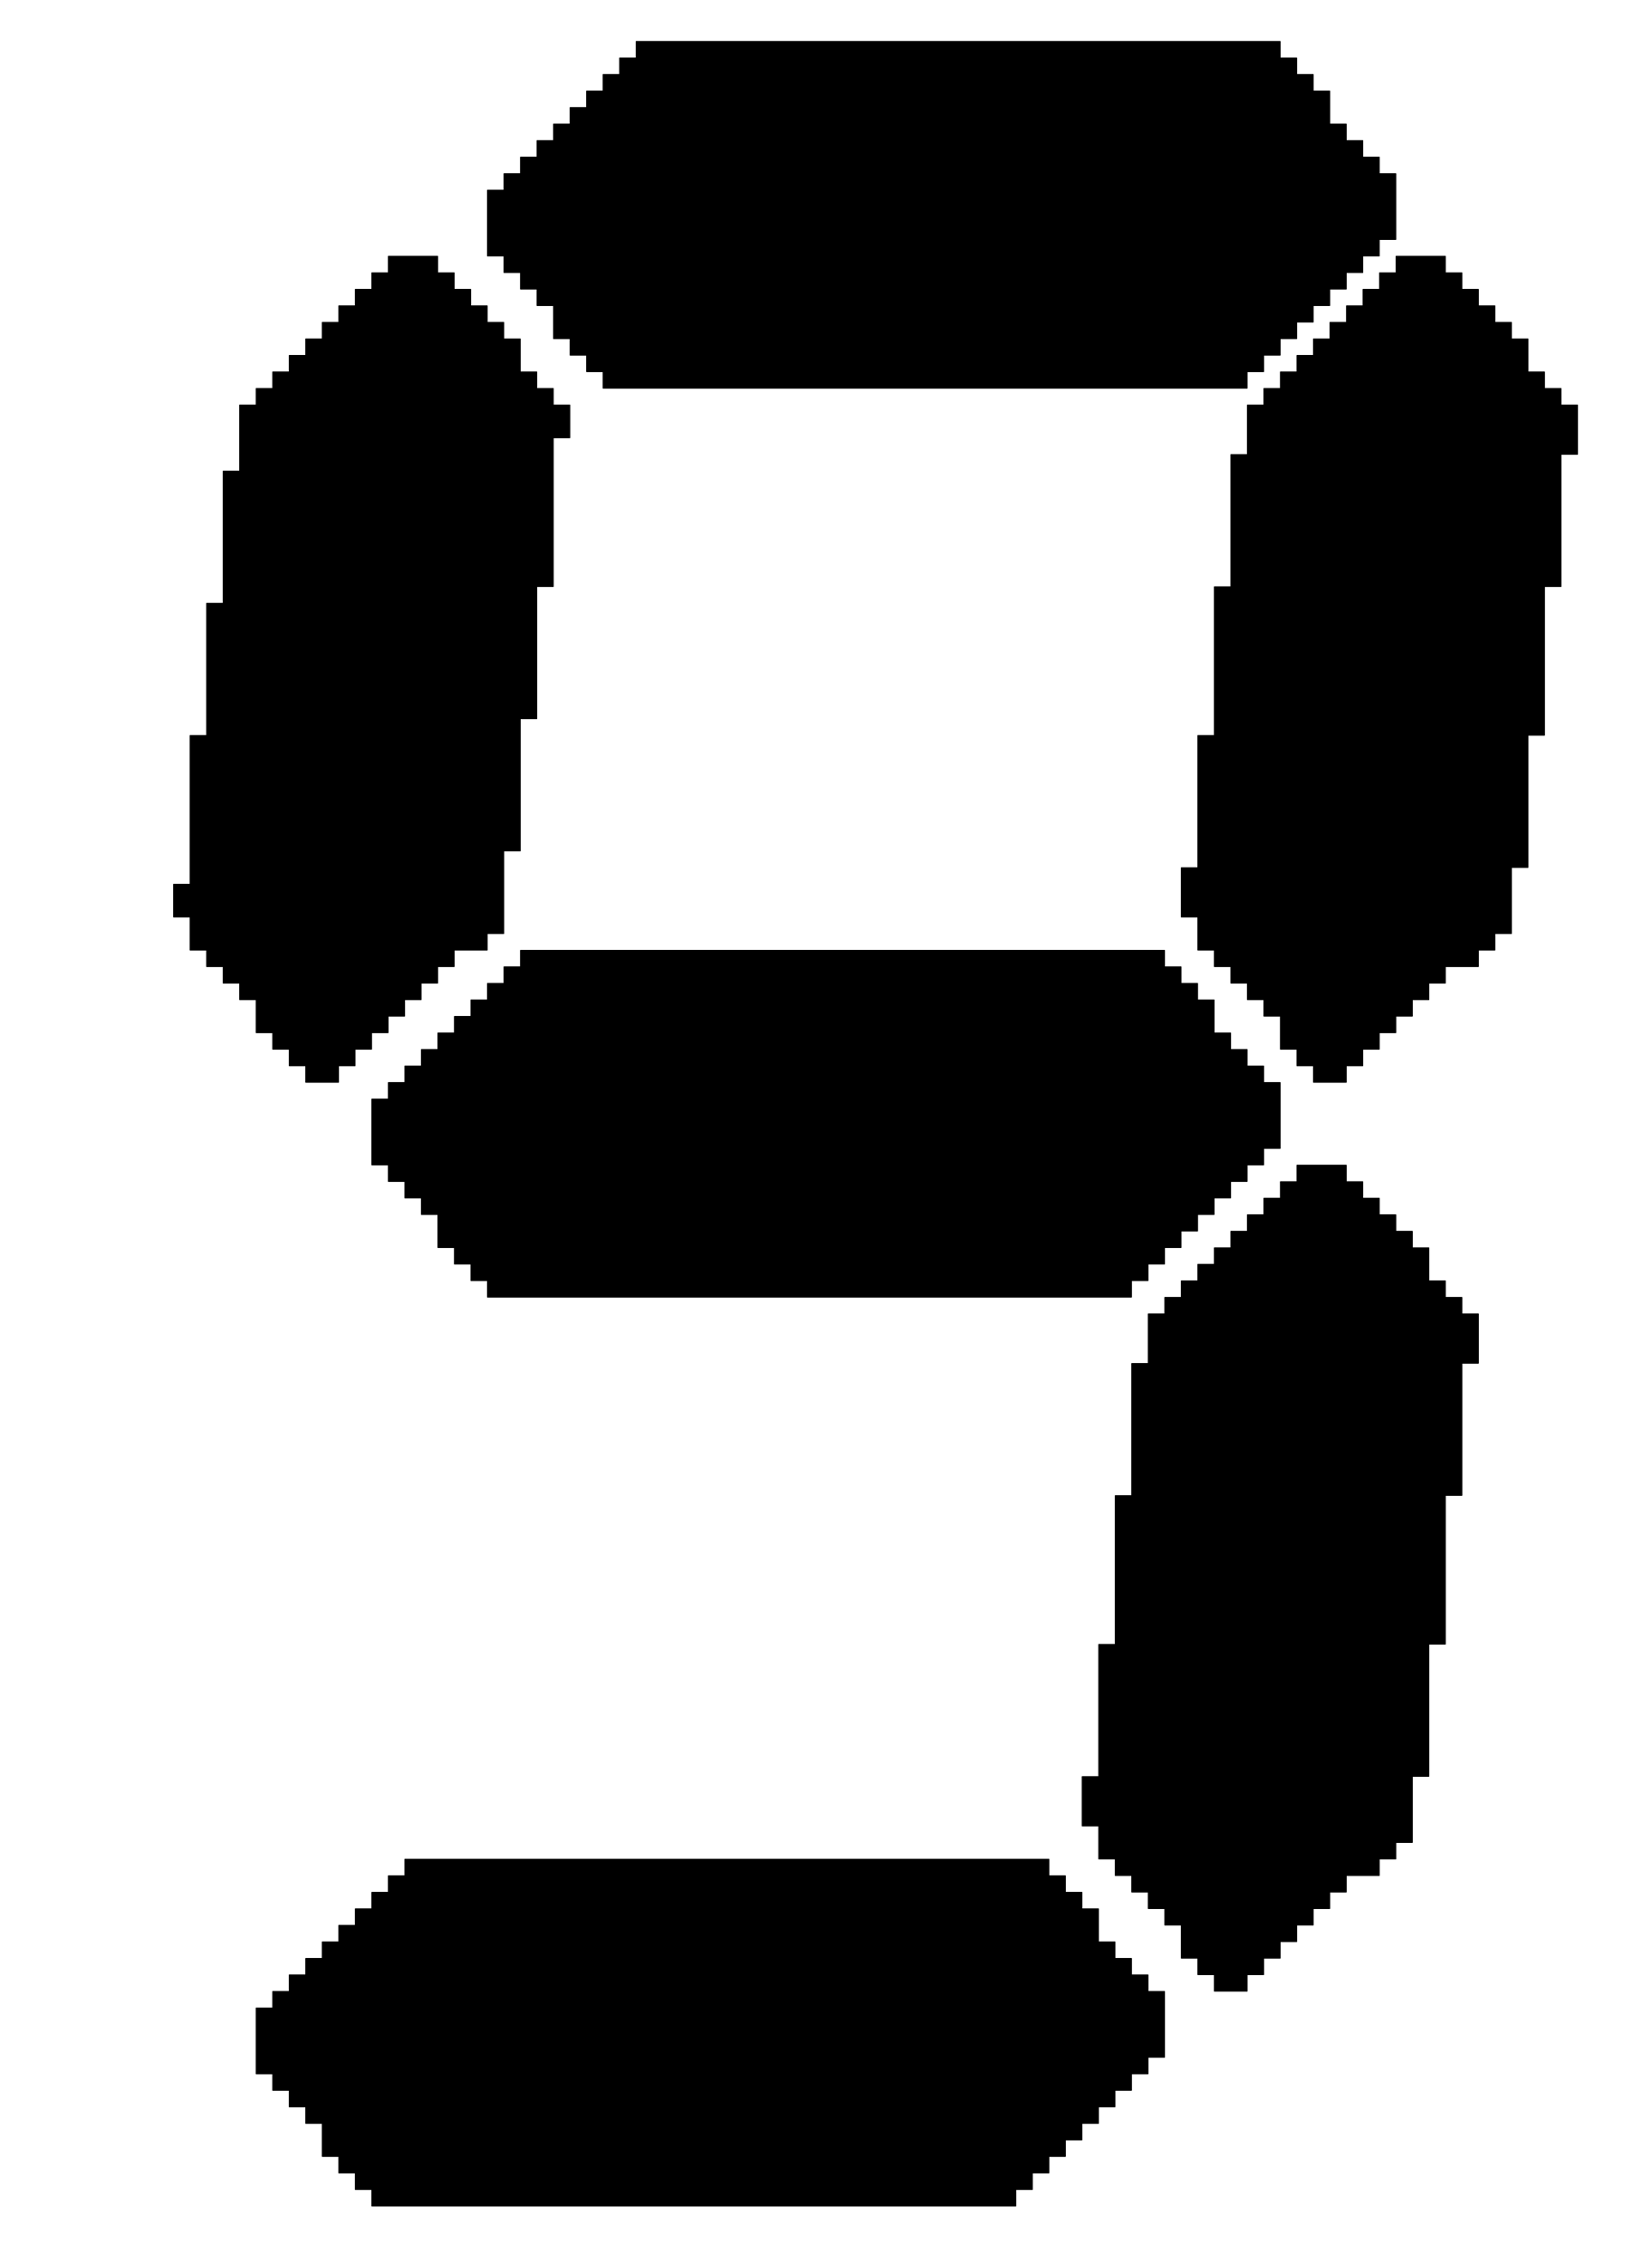 <svg id="svg" version="1.1" width="400" height="548" xmlns="http://www.w3.org/2000/svg" xmlns:xlink="http://www.w3.org/1999/xlink" style="display: block;"><g id="svgg"><path id="path0" d="M154.000 12.000 L 154.000 14.000 152.000 14.000 L 150.000 14.000 150.000 16.000 L 150.000 18.000 148.000 18.000 L 146.000 18.000 146.000 20.000 L 146.000 22.000 144.000 22.000 L 142.000 22.000 142.000 24.000 L 142.000 26.000 140.000 26.000 L 138.000 26.000 138.000 28.000 L 138.000 30.000 136.000 30.000 L 134.000 30.000 134.000 32.000 L 134.000 34.000 132.000 34.000 L 130.000 34.000 130.000 36.000 L 130.000 38.000 128.000 38.000 L 126.000 38.000 126.000 40.000 L 126.000 42.000 124.000 42.000 L 122.000 42.000 122.000 44.000 L 122.000 46.000 120.000 46.000 L 118.000 46.000 118.000 54.000 L 118.000 62.000 120.000 62.000 L 122.000 62.000 122.000 64.000 L 122.000 66.000 124.000 66.000 L 126.000 66.000 126.000 68.000 L 126.000 70.000 128.000 70.000 L 130.000 70.000 130.000 72.000 L 130.000 74.000 132.000 74.000 L 134.000 74.000 134.000 78.000 L 134.000 82.000 136.000 82.000 L 138.000 82.000 138.000 84.000 L 138.000 86.000 140.000 86.000 L 142.000 86.000 142.000 88.000 L 142.000 90.000 144.000 90.000 L 146.000 90.000 146.000 92.000 L 146.000 94.000 224.000 94.000 L 302.000 94.000 302.000 92.000 L 302.000 90.000 304.000 90.000 L 306.000 90.000 306.000 88.000 L 306.000 86.000 308.000 86.000 L 310.000 86.000 310.000 84.000 L 310.000 82.000 312.000 82.000 L 314.000 82.000 314.000 80.000 L 314.000 78.000 316.000 78.000 L 318.000 78.000 318.000 76.000 L 318.000 74.000 320.000 74.000 L 322.000 74.000 322.000 72.000 L 322.000 70.000 324.000 70.000 L 326.000 70.000 326.000 68.000 L 326.000 66.000 328.000 66.000 L 330.000 66.000 330.000 64.000 L 330.000 62.000 332.000 62.000 L 334.000 62.000 334.000 60.000 L 334.000 58.000 336.000 58.000 L 338.000 58.000 338.000 50.000 L 338.000 42.000 336.000 42.000 L 334.000 42.000 334.000 40.000 L 334.000 38.000 332.000 38.000 L 330.000 38.000 330.000 36.000 L 330.000 34.000 328.000 34.000 L 326.000 34.000 326.000 32.000 L 326.000 30.000 324.000 30.000 L 322.000 30.000 322.000 26.000 L 322.000 22.000 320.000 22.000 L 318.000 22.000 318.000 20.000 L 318.000 18.000 316.000 18.000 L 314.000 18.000 314.000 16.000 L 314.000 14.000 312.000 14.000 L 310.000 14.000 310.000 12.000 L 310.000 10.000 232.000 10.000 L 154.000 10.000 154.000 12.000 M94.000 64.000 L 94.000 66.000 92.000 66.000 L 90.000 66.000 90.000 68.000 L 90.000 70.000 88.000 70.000 L 86.000 70.000 86.000 72.000 L 86.000 74.000 84.000 74.000 L 82.000 74.000 82.000 76.000 L 82.000 78.000 80.000 78.000 L 78.000 78.000 78.000 80.000 L 78.000 82.000 76.000 82.000 L 74.000 82.000 74.000 84.000 L 74.000 86.000 72.000 86.000 L 70.000 86.000 70.000 88.000 L 70.000 90.000 68.000 90.000 L 66.000 90.000 66.000 92.000 L 66.000 94.000 64.000 94.000 L 62.000 94.000 62.000 96.000 L 62.000 98.000 60.000 98.000 L 58.000 98.000 58.000 106.000 L 58.000 114.000 56.000 114.000 L 54.000 114.000 54.000 130.000 L 54.000 146.000 52.000 146.000 L 50.000 146.000 50.000 162.000 L 50.000 178.000 48.000 178.000 L 46.000 178.000 46.000 196.000 L 46.000 214.000 44.000 214.000 L 42.000 214.000 42.000 218.000 L 42.000 222.000 44.000 222.000 L 46.000 222.000 46.000 226.000 L 46.000 230.000 48.000 230.000 L 50.000 230.000 50.000 232.000 L 50.000 234.000 52.000 234.000 L 54.000 234.000 54.000 236.000 L 54.000 238.000 56.000 238.000 L 58.000 238.000 58.000 240.000 L 58.000 242.000 60.000 242.000 L 62.000 242.000 62.000 246.000 L 62.000 250.000 64.000 250.000 L 66.000 250.000 66.000 252.000 L 66.000 254.000 68.000 254.000 L 70.000 254.000 70.000 256.000 L 70.000 258.000 72.000 258.000 L 74.000 258.000 74.000 260.000 L 74.000 262.000 78.000 262.000 L 82.000 262.000 82.000 260.000 L 82.000 258.000 84.000 258.000 L 86.000 258.000 86.000 256.000 L 86.000 254.000 88.000 254.000 L 90.000 254.000 90.000 252.000 L 90.000 250.000 92.000 250.000 L 94.000 250.000 94.000 248.000 L 94.000 246.000 96.000 246.000 L 98.000 246.000 98.000 244.000 L 98.000 242.000 100.000 242.000 L 102.000 242.000 102.000 240.000 L 102.000 238.000 104.000 238.000 L 106.000 238.000 106.000 236.000 L 106.000 234.000 108.000 234.000 L 110.000 234.000 110.000 232.000 L 110.000 230.000 114.000 230.000 L 118.000 230.000 118.000 228.000 L 118.000 226.000 120.000 226.000 L 122.000 226.000 122.000 216.000 L 122.000 206.000 124.000 206.000 L 126.000 206.000 126.000 190.000 L 126.000 174.000 128.000 174.000 L 130.000 174.000 130.000 158.000 L 130.000 142.000 132.000 142.000 L 134.000 142.000 134.000 124.000 L 134.000 106.000 136.000 106.000 L 138.000 106.000 138.000 102.000 L 138.000 98.000 136.000 98.000 L 134.000 98.000 134.000 96.000 L 134.000 94.000 132.000 94.000 L 130.000 94.000 130.000 92.000 L 130.000 90.000 128.000 90.000 L 126.000 90.000 126.000 86.000 L 126.000 82.000 124.000 82.000 L 122.000 82.000 122.000 80.000 L 122.000 78.000 120.000 78.000 L 118.000 78.000 118.000 76.000 L 118.000 74.000 116.000 74.000 L 114.000 74.000 114.000 72.000 L 114.000 70.000 112.000 70.000 L 110.000 70.000 110.000 68.000 L 110.000 66.000 108.000 66.000 L 106.000 66.000 106.000 64.000 L 106.000 62.000 100.000 62.000 L 94.000 62.000 94.000 64.000 M338.000 64.000 L 338.000 66.000 336.000 66.000 L 334.000 66.000 334.000 68.000 L 334.000 70.000 332.000 70.000 L 330.000 70.000 330.000 72.000 L 330.000 74.000 328.000 74.000 L 326.000 74.000 326.000 76.000 L 326.000 78.000 324.000 78.000 L 322.000 78.000 322.000 80.000 L 322.000 82.000 320.000 82.000 L 318.000 82.000 318.000 84.000 L 318.000 86.000 316.000 86.000 L 314.000 86.000 314.000 88.000 L 314.000 90.000 312.000 90.000 L 310.000 90.000 310.000 92.000 L 310.000 94.000 308.000 94.000 L 306.000 94.000 306.000 96.000 L 306.000 98.000 304.000 98.000 L 302.000 98.000 302.000 104.000 L 302.000 110.000 300.000 110.000 L 298.000 110.000 298.000 126.000 L 298.000 142.000 296.000 142.000 L 294.000 142.000 294.000 160.000 L 294.000 178.000 292.000 178.000 L 290.000 178.000 290.000 194.000 L 290.000 210.000 288.000 210.000 L 286.000 210.000 286.000 216.000 L 286.000 222.000 288.000 222.000 L 290.000 222.000 290.000 226.000 L 290.000 230.000 292.000 230.000 L 294.000 230.000 294.000 232.000 L 294.000 234.000 296.000 234.000 L 298.000 234.000 298.000 236.000 L 298.000 238.000 300.000 238.000 L 302.000 238.000 302.000 240.000 L 302.000 242.000 304.000 242.000 L 306.000 242.000 306.000 244.000 L 306.000 246.000 308.000 246.000 L 310.000 246.000 310.000 250.000 L 310.000 254.000 312.000 254.000 L 314.000 254.000 314.000 256.000 L 314.000 258.000 316.000 258.000 L 318.000 258.000 318.000 260.000 L 318.000 262.000 322.000 262.000 L 326.000 262.000 326.000 260.000 L 326.000 258.000 328.000 258.000 L 330.000 258.000 330.000 256.000 L 330.000 254.000 332.000 254.000 L 334.000 254.000 334.000 252.000 L 334.000 250.000 336.000 250.000 L 338.000 250.000 338.000 248.000 L 338.000 246.000 340.000 246.000 L 342.000 246.000 342.000 244.000 L 342.000 242.000 344.000 242.000 L 346.000 242.000 346.000 240.000 L 346.000 238.000 348.000 238.000 L 350.000 238.000 350.000 236.000 L 350.000 234.000 354.000 234.000 L 358.000 234.000 358.000 232.000 L 358.000 230.000 360.000 230.000 L 362.000 230.000 362.000 228.000 L 362.000 226.000 364.000 226.000 L 366.000 226.000 366.000 218.000 L 366.000 210.000 368.000 210.000 L 370.000 210.000 370.000 194.000 L 370.000 178.000 372.000 178.000 L 374.000 178.000 374.000 160.000 L 374.000 142.000 376.000 142.000 L 378.000 142.000 378.000 126.000 L 378.000 110.000 380.000 110.000 L 382.000 110.000 382.000 104.000 L 382.000 98.000 380.000 98.000 L 378.000 98.000 378.000 96.000 L 378.000 94.000 376.000 94.000 L 374.000 94.000 374.000 92.000 L 374.000 90.000 372.000 90.000 L 370.000 90.000 370.000 86.000 L 370.000 82.000 368.000 82.000 L 366.000 82.000 366.000 80.000 L 366.000 78.000 364.000 78.000 L 362.000 78.000 362.000 76.000 L 362.000 74.000 360.000 74.000 L 358.000 74.000 358.000 72.000 L 358.000 70.000 356.000 70.000 L 354.000 70.000 354.000 68.000 L 354.000 66.000 352.000 66.000 L 350.000 66.000 350.000 64.000 L 350.000 62.000 344.000 62.000 L 338.000 62.000 338.000 64.000 M126.000 232.000 L 126.000 234.000 124.000 234.000 L 122.000 234.000 122.000 236.000 L 122.000 238.000 120.000 238.000 L 118.000 238.000 118.000 240.000 L 118.000 242.000 116.000 242.000 L 114.000 242.000 114.000 244.000 L 114.000 246.000 112.000 246.000 L 110.000 246.000 110.000 248.000 L 110.000 250.000 108.000 250.000 L 106.000 250.000 106.000 252.000 L 106.000 254.000 104.000 254.000 L 102.000 254.000 102.000 256.000 L 102.000 258.000 100.000 258.000 L 98.000 258.000 98.000 260.000 L 98.000 262.000 96.000 262.000 L 94.000 262.000 94.000 264.000 L 94.000 266.000 92.000 266.000 L 90.000 266.000 90.000 274.000 L 90.000 282.000 92.000 282.000 L 94.000 282.000 94.000 284.000 L 94.000 286.000 96.000 286.000 L 98.000 286.000 98.000 288.000 L 98.000 290.000 100.000 290.000 L 102.000 290.000 102.000 292.000 L 102.000 294.000 104.000 294.000 L 106.000 294.000 106.000 298.000 L 106.000 302.000 108.000 302.000 L 110.000 302.000 110.000 304.000 L 110.000 306.000 112.000 306.000 L 114.000 306.000 114.000 308.000 L 114.000 310.000 116.000 310.000 L 118.000 310.000 118.000 312.000 L 118.000 314.000 196.000 314.000 L 274.000 314.000 274.000 312.000 L 274.000 310.000 276.000 310.000 L 278.000 310.000 278.000 308.000 L 278.000 306.000 280.000 306.000 L 282.000 306.000 282.000 304.000 L 282.000 302.000 284.000 302.000 L 286.000 302.000 286.000 300.000 L 286.000 298.000 288.000 298.000 L 290.000 298.000 290.000 296.000 L 290.000 294.000 292.000 294.000 L 294.000 294.000 294.000 292.000 L 294.000 290.000 296.000 290.000 L 298.000 290.000 298.000 288.000 L 298.000 286.000 300.000 286.000 L 302.000 286.000 302.000 284.000 L 302.000 282.000 304.000 282.000 L 306.000 282.000 306.000 280.000 L 306.000 278.000 308.000 278.000 L 310.000 278.000 310.000 270.000 L 310.000 262.000 308.000 262.000 L 306.000 262.000 306.000 260.000 L 306.000 258.000 304.000 258.000 L 302.000 258.000 302.000 256.000 L 302.000 254.000 300.000 254.000 L 298.000 254.000 298.000 252.000 L 298.000 250.000 296.000 250.000 L 294.000 250.000 294.000 246.000 L 294.000 242.000 292.000 242.000 L 290.000 242.000 290.000 240.000 L 290.000 238.000 288.000 238.000 L 286.000 238.000 286.000 236.000 L 286.000 234.000 284.000 234.000 L 282.000 234.000 282.000 232.000 L 282.000 230.000 204.000 230.000 L 126.000 230.000 126.000 232.000 M314.000 284.000 L 314.000 286.000 312.000 286.000 L 310.000 286.000 310.000 288.000 L 310.000 290.000 308.000 290.000 L 306.000 290.000 306.000 292.000 L 306.000 294.000 304.000 294.000 L 302.000 294.000 302.000 296.000 L 302.000 298.000 300.000 298.000 L 298.000 298.000 298.000 300.000 L 298.000 302.000 296.000 302.000 L 294.000 302.000 294.000 304.000 L 294.000 306.000 292.000 306.000 L 290.000 306.000 290.000 308.000 L 290.000 310.000 288.000 310.000 L 286.000 310.000 286.000 312.000 L 286.000 314.000 284.000 314.000 L 282.000 314.000 282.000 316.000 L 282.000 318.000 280.000 318.000 L 278.000 318.000 278.000 324.000 L 278.000 330.000 276.000 330.000 L 274.000 330.000 274.000 346.000 L 274.000 362.000 272.000 362.000 L 270.000 362.000 270.000 380.000 L 270.000 398.000 268.000 398.000 L 266.000 398.000 266.000 414.000 L 266.000 430.000 264.000 430.000 L 262.000 430.000 262.000 436.000 L 262.000 442.000 264.000 442.000 L 266.000 442.000 266.000 446.000 L 266.000 450.000 268.000 450.000 L 270.000 450.000 270.000 452.000 L 270.000 454.000 272.000 454.000 L 274.000 454.000 274.000 456.000 L 274.000 458.000 276.000 458.000 L 278.000 458.000 278.000 460.000 L 278.000 462.000 280.000 462.000 L 282.000 462.000 282.000 464.000 L 282.000 466.000 284.000 466.000 L 286.000 466.000 286.000 470.000 L 286.000 474.000 288.000 474.000 L 290.000 474.000 290.000 476.000 L 290.000 478.000 292.000 478.000 L 294.000 478.000 294.000 480.000 L 294.000 482.000 298.000 482.000 L 302.000 482.000 302.000 480.000 L 302.000 478.000 304.000 478.000 L 306.000 478.000 306.000 476.000 L 306.000 474.000 308.000 474.000 L 310.000 474.000 310.000 472.000 L 310.000 470.000 312.000 470.000 L 314.000 470.000 314.000 468.000 L 314.000 466.000 316.000 466.000 L 318.000 466.000 318.000 464.000 L 318.000 462.000 320.000 462.000 L 322.000 462.000 322.000 460.000 L 322.000 458.000 324.000 458.000 L 326.000 458.000 326.000 456.000 L 326.000 454.000 330.000 454.000 L 334.000 454.000 334.000 452.000 L 334.000 450.000 336.000 450.000 L 338.000 450.000 338.000 448.000 L 338.000 446.000 340.000 446.000 L 342.000 446.000 342.000 438.000 L 342.000 430.000 344.000 430.000 L 346.000 430.000 346.000 414.000 L 346.000 398.000 348.000 398.000 L 350.000 398.000 350.000 380.000 L 350.000 362.000 352.000 362.000 L 354.000 362.000 354.000 346.000 L 354.000 330.000 356.000 330.000 L 358.000 330.000 358.000 324.000 L 358.000 318.000 356.000 318.000 L 354.000 318.000 354.000 316.000 L 354.000 314.000 352.000 314.000 L 350.000 314.000 350.000 312.000 L 350.000 310.000 348.000 310.000 L 346.000 310.000 346.000 306.000 L 346.000 302.000 344.000 302.000 L 342.000 302.000 342.000 300.000 L 342.000 298.000 340.000 298.000 L 338.000 298.000 338.000 296.000 L 338.000 294.000 336.000 294.000 L 334.000 294.000 334.000 292.000 L 334.000 290.000 332.000 290.000 L 330.000 290.000 330.000 288.000 L 330.000 286.000 328.000 286.000 L 326.000 286.000 326.000 284.000 L 326.000 282.000 320.000 282.000 L 314.000 282.000 314.000 284.000 M98.000 452.000 L 98.000 454.000 96.000 454.000 L 94.000 454.000 94.000 456.000 L 94.000 458.000 92.000 458.000 L 90.000 458.000 90.000 460.000 L 90.000 462.000 88.000 462.000 L 86.000 462.000 86.000 464.000 L 86.000 466.000 84.000 466.000 L 82.000 466.000 82.000 468.000 L 82.000 470.000 80.000 470.000 L 78.000 470.000 78.000 472.000 L 78.000 474.000 76.000 474.000 L 74.000 474.000 74.000 476.000 L 74.000 478.000 72.000 478.000 L 70.000 478.000 70.000 480.000 L 70.000 482.000 68.000 482.000 L 66.000 482.000 66.000 484.000 L 66.000 486.000 64.000 486.000 L 62.000 486.000 62.000 494.000 L 62.000 502.000 64.000 502.000 L 66.000 502.000 66.000 504.000 L 66.000 506.000 68.000 506.000 L 70.000 506.000 70.000 508.000 L 70.000 510.000 72.000 510.000 L 74.000 510.000 74.000 512.000 L 74.000 514.000 76.000 514.000 L 78.000 514.000 78.000 518.000 L 78.000 522.000 80.000 522.000 L 82.000 522.000 82.000 524.000 L 82.000 526.000 84.000 526.000 L 86.000 526.000 86.000 528.000 L 86.000 530.000 88.000 530.000 L 90.000 530.000 90.000 532.000 L 90.000 534.000 168.000 534.000 L 246.000 534.000 246.000 532.000 L 246.000 530.000 248.000 530.000 L 250.000 530.000 250.000 528.000 L 250.000 526.000 252.000 526.000 L 254.000 526.000 254.000 524.000 L 254.000 522.000 256.000 522.000 L 258.000 522.000 258.000 520.000 L 258.000 518.000 260.000 518.000 L 262.000 518.000 262.000 516.000 L 262.000 514.000 264.000 514.000 L 266.000 514.000 266.000 512.000 L 266.000 510.000 268.000 510.000 L 270.000 510.000 270.000 508.000 L 270.000 506.000 272.000 506.000 L 274.000 506.000 274.000 504.000 L 274.000 502.000 276.000 502.000 L 278.000 502.000 278.000 500.000 L 278.000 498.000 280.000 498.000 L 282.000 498.000 282.000 490.000 L 282.000 482.000 280.000 482.000 L 278.000 482.000 278.000 480.000 L 278.000 478.000 276.000 478.000 L 274.000 478.000 274.000 476.000 L 274.000 474.000 272.000 474.000 L 270.000 474.000 270.000 472.000 L 270.000 470.000 268.000 470.000 L 266.000 470.000 266.000 466.000 L 266.000 462.000 264.000 462.000 L 262.000 462.000 262.000 460.000 L 262.000 458.000 260.000 458.000 L 258.000 458.000 258.000 456.000 L 258.000 454.000 256.000 454.000 L 254.000 454.000 254.000 452.000 L 254.000 450.000 176.000 450.000 L 98.000 450.000 98.000 452.000 " stroke="none" fill="#000000" fill-rule="evenodd"></path><path id="path1" d="M154.000 12.000 L 154.000 14.000 152.000 14.000 L 150.000 14.000 150.000 16.000 L 150.000 18.000 148.000 18.000 L 146.000 18.000 146.000 20.000 L 146.000 22.000 144.000 22.000 L 142.000 22.000 142.000 24.000 L 142.000 26.000 140.000 26.000 L 138.000 26.000 138.000 28.000 L 138.000 30.000 136.000 30.000 L 134.000 30.000 134.000 32.000 L 134.000 34.000 132.000 34.000 L 130.000 34.000 130.000 36.000 L 130.000 38.000 128.000 38.000 L 126.000 38.000 126.000 40.000 L 126.000 42.000 124.000 42.000 L 122.000 42.000 122.000 44.000 L 122.000 46.000 120.000 46.000 L 118.000 46.000 118.000 54.000 L 118.000 62.000 120.000 62.000 L 122.000 62.000 122.000 64.000 L 122.000 66.000 124.000 66.000 L 126.000 66.000 126.000 68.000 L 126.000 70.000 128.000 70.000 L 130.000 70.000 130.000 72.000 L 130.000 74.000 132.000 74.000 L 134.000 74.000 134.000 78.000 L 134.000 82.000 136.000 82.000 L 138.000 82.000 138.000 84.000 L 138.000 86.000 140.000 86.000 L 142.000 86.000 142.000 88.000 L 142.000 90.000 144.000 90.000 L 146.000 90.000 146.000 92.000 L 146.000 94.000 224.000 94.000 L 302.000 94.000 302.000 92.000 L 302.000 90.000 304.000 90.000 L 306.000 90.000 306.000 88.000 L 306.000 86.000 308.000 86.000 L 310.000 86.000 310.000 84.000 L 310.000 82.000 312.000 82.000 L 314.000 82.000 314.000 80.000 L 314.000 78.000 316.000 78.000 L 318.000 78.000 318.000 76.000 L 318.000 74.000 320.000 74.000 L 322.000 74.000 322.000 72.000 L 322.000 70.000 324.000 70.000 L 326.000 70.000 326.000 68.000 L 326.000 66.000 328.000 66.000 L 330.000 66.000 330.000 64.000 L 330.000 62.000 332.000 62.000 L 334.000 62.000 334.000 60.000 L 334.000 58.000 336.000 58.000 L 338.000 58.000 338.000 50.000 L 338.000 42.000 336.000 42.000 L 334.000 42.000 334.000 40.000 L 334.000 38.000 332.000 38.000 L 330.000 38.000 330.000 36.000 L 330.000 34.000 328.000 34.000 L 326.000 34.000 326.000 32.000 L 326.000 30.000 324.000 30.000 L 322.000 30.000 322.000 26.000 L 322.000 22.000 320.000 22.000 L 318.000 22.000 318.000 20.000 L 318.000 18.000 316.000 18.000 L 314.000 18.000 314.000 16.000 L 314.000 14.000 312.000 14.000 L 310.000 14.000 310.000 12.000 L 310.000 10.000 232.000 10.000 L 154.000 10.000 154.000 12.000 M94.000 64.000 L 94.000 66.000 92.000 66.000 L 90.000 66.000 90.000 68.000 L 90.000 70.000 88.000 70.000 L 86.000 70.000 86.000 72.000 L 86.000 74.000 84.000 74.000 L 82.000 74.000 82.000 76.000 L 82.000 78.000 80.000 78.000 L 78.000 78.000 78.000 80.000 L 78.000 82.000 76.000 82.000 L 74.000 82.000 74.000 84.000 L 74.000 86.000 72.000 86.000 L 70.000 86.000 70.000 88.000 L 70.000 90.000 68.000 90.000 L 66.000 90.000 66.000 92.000 L 66.000 94.000 64.000 94.000 L 62.000 94.000 62.000 96.000 L 62.000 98.000 60.000 98.000 L 58.000 98.000 58.000 106.000 L 58.000 114.000 56.000 114.000 L 54.000 114.000 54.000 130.000 L 54.000 146.000 52.000 146.000 L 50.000 146.000 50.000 162.000 L 50.000 178.000 48.000 178.000 L 46.000 178.000 46.000 196.000 L 46.000 214.000 44.000 214.000 L 42.000 214.000 42.000 218.000 L 42.000 222.000 44.000 222.000 L 46.000 222.000 46.000 226.000 L 46.000 230.000 48.000 230.000 L 50.000 230.000 50.000 232.000 L 50.000 234.000 52.000 234.000 L 54.000 234.000 54.000 236.000 L 54.000 238.000 56.000 238.000 L 58.000 238.000 58.000 240.000 L 58.000 242.000 60.000 242.000 L 62.000 242.000 62.000 246.000 L 62.000 250.000 64.000 250.000 L 66.000 250.000 66.000 252.000 L 66.000 254.000 68.000 254.000 L 70.000 254.000 70.000 256.000 L 70.000 258.000 72.000 258.000 L 74.000 258.000 74.000 260.000 L 74.000 262.000 78.000 262.000 L 82.000 262.000 82.000 260.000 L 82.000 258.000 84.000 258.000 L 86.000 258.000 86.000 256.000 L 86.000 254.000 88.000 254.000 L 90.000 254.000 90.000 252.000 L 90.000 250.000 92.000 250.000 L 94.000 250.000 94.000 248.000 L 94.000 246.000 96.000 246.000 L 98.000 246.000 98.000 244.000 L 98.000 242.000 100.000 242.000 L 102.000 242.000 102.000 240.000 L 102.000 238.000 104.000 238.000 L 106.000 238.000 106.000 236.000 L 106.000 234.000 108.000 234.000 L 110.000 234.000 110.000 232.000 L 110.000 230.000 114.000 230.000 L 118.000 230.000 118.000 228.000 L 118.000 226.000 120.000 226.000 L 122.000 226.000 122.000 216.000 L 122.000 206.000 124.000 206.000 L 126.000 206.000 126.000 190.000 L 126.000 174.000 128.000 174.000 L 130.000 174.000 130.000 158.000 L 130.000 142.000 132.000 142.000 L 134.000 142.000 134.000 124.000 L 134.000 106.000 136.000 106.000 L 138.000 106.000 138.000 102.000 L 138.000 98.000 136.000 98.000 L 134.000 98.000 134.000 96.000 L 134.000 94.000 132.000 94.000 L 130.000 94.000 130.000 92.000 L 130.000 90.000 128.000 90.000 L 126.000 90.000 126.000 86.000 L 126.000 82.000 124.000 82.000 L 122.000 82.000 122.000 80.000 L 122.000 78.000 120.000 78.000 L 118.000 78.000 118.000 76.000 L 118.000 74.000 116.000 74.000 L 114.000 74.000 114.000 72.000 L 114.000 70.000 112.000 70.000 L 110.000 70.000 110.000 68.000 L 110.000 66.000 108.000 66.000 L 106.000 66.000 106.000 64.000 L 106.000 62.000 100.000 62.000 L 94.000 62.000 94.000 64.000 M338.000 64.000 L 338.000 66.000 336.000 66.000 L 334.000 66.000 334.000 68.000 L 334.000 70.000 332.000 70.000 L 330.000 70.000 330.000 72.000 L 330.000 74.000 328.000 74.000 L 326.000 74.000 326.000 76.000 L 326.000 78.000 324.000 78.000 L 322.000 78.000 322.000 80.000 L 322.000 82.000 320.000 82.000 L 318.000 82.000 318.000 84.000 L 318.000 86.000 316.000 86.000 L 314.000 86.000 314.000 88.000 L 314.000 90.000 312.000 90.000 L 310.000 90.000 310.000 92.000 L 310.000 94.000 308.000 94.000 L 306.000 94.000 306.000 96.000 L 306.000 98.000 304.000 98.000 L 302.000 98.000 302.000 104.000 L 302.000 110.000 300.000 110.000 L 298.000 110.000 298.000 126.000 L 298.000 142.000 296.000 142.000 L 294.000 142.000 294.000 160.000 L 294.000 178.000 292.000 178.000 L 290.000 178.000 290.000 194.000 L 290.000 210.000 288.000 210.000 L 286.000 210.000 286.000 216.000 L 286.000 222.000 288.000 222.000 L 290.000 222.000 290.000 226.000 L 290.000 230.000 292.000 230.000 L 294.000 230.000 294.000 232.000 L 294.000 234.000 296.000 234.000 L 298.000 234.000 298.000 236.000 L 298.000 238.000 300.000 238.000 L 302.000 238.000 302.000 240.000 L 302.000 242.000 304.000 242.000 L 306.000 242.000 306.000 244.000 L 306.000 246.000 308.000 246.000 L 310.000 246.000 310.000 250.000 L 310.000 254.000 312.000 254.000 L 314.000 254.000 314.000 256.000 L 314.000 258.000 316.000 258.000 L 318.000 258.000 318.000 260.000 L 318.000 262.000 322.000 262.000 L 326.000 262.000 326.000 260.000 L 326.000 258.000 328.000 258.000 L 330.000 258.000 330.000 256.000 L 330.000 254.000 332.000 254.000 L 334.000 254.000 334.000 252.000 L 334.000 250.000 336.000 250.000 L 338.000 250.000 338.000 248.000 L 338.000 246.000 340.000 246.000 L 342.000 246.000 342.000 244.000 L 342.000 242.000 344.000 242.000 L 346.000 242.000 346.000 240.000 L 346.000 238.000 348.000 238.000 L 350.000 238.000 350.000 236.000 L 350.000 234.000 354.000 234.000 L 358.000 234.000 358.000 232.000 L 358.000 230.000 360.000 230.000 L 362.000 230.000 362.000 228.000 L 362.000 226.000 364.000 226.000 L 366.000 226.000 366.000 218.000 L 366.000 210.000 368.000 210.000 L 370.000 210.000 370.000 194.000 L 370.000 178.000 372.000 178.000 L 374.000 178.000 374.000 160.000 L 374.000 142.000 376.000 142.000 L 378.000 142.000 378.000 126.000 L 378.000 110.000 380.000 110.000 L 382.000 110.000 382.000 104.000 L 382.000 98.000 380.000 98.000 L 378.000 98.000 378.000 96.000 L 378.000 94.000 376.000 94.000 L 374.000 94.000 374.000 92.000 L 374.000 90.000 372.000 90.000 L 370.000 90.000 370.000 86.000 L 370.000 82.000 368.000 82.000 L 366.000 82.000 366.000 80.000 L 366.000 78.000 364.000 78.000 L 362.000 78.000 362.000 76.000 L 362.000 74.000 360.000 74.000 L 358.000 74.000 358.000 72.000 L 358.000 70.000 356.000 70.000 L 354.000 70.000 354.000 68.000 L 354.000 66.000 352.000 66.000 L 350.000 66.000 350.000 64.000 L 350.000 62.000 344.000 62.000 L 338.000 62.000 338.000 64.000 M126.000 232.000 L 126.000 234.000 124.000 234.000 L 122.000 234.000 122.000 236.000 L 122.000 238.000 120.000 238.000 L 118.000 238.000 118.000 240.000 L 118.000 242.000 116.000 242.000 L 114.000 242.000 114.000 244.000 L 114.000 246.000 112.000 246.000 L 110.000 246.000 110.000 248.000 L 110.000 250.000 108.000 250.000 L 106.000 250.000 106.000 252.000 L 106.000 254.000 104.000 254.000 L 102.000 254.000 102.000 256.000 L 102.000 258.000 100.000 258.000 L 98.000 258.000 98.000 260.000 L 98.000 262.000 96.000 262.000 L 94.000 262.000 94.000 264.000 L 94.000 266.000 92.000 266.000 L 90.000 266.000 90.000 274.000 L 90.000 282.000 92.000 282.000 L 94.000 282.000 94.000 284.000 L 94.000 286.000 96.000 286.000 L 98.000 286.000 98.000 288.000 L 98.000 290.000 100.000 290.000 L 102.000 290.000 102.000 292.000 L 102.000 294.000 104.000 294.000 L 106.000 294.000 106.000 298.000 L 106.000 302.000 108.000 302.000 L 110.000 302.000 110.000 304.000 L 110.000 306.000 112.000 306.000 L 114.000 306.000 114.000 308.000 L 114.000 310.000 116.000 310.000 L 118.000 310.000 118.000 312.000 L 118.000 314.000 196.000 314.000 L 274.000 314.000 274.000 312.000 L 274.000 310.000 276.000 310.000 L 278.000 310.000 278.000 308.000 L 278.000 306.000 280.000 306.000 L 282.000 306.000 282.000 304.000 L 282.000 302.000 284.000 302.000 L 286.000 302.000 286.000 300.000 L 286.000 298.000 288.000 298.000 L 290.000 298.000 290.000 296.000 L 290.000 294.000 292.000 294.000 L 294.000 294.000 294.000 292.000 L 294.000 290.000 296.000 290.000 L 298.000 290.000 298.000 288.000 L 298.000 286.000 300.000 286.000 L 302.000 286.000 302.000 284.000 L 302.000 282.000 304.000 282.000 L 306.000 282.000 306.000 280.000 L 306.000 278.000 308.000 278.000 L 310.000 278.000 310.000 270.000 L 310.000 262.000 308.000 262.000 L 306.000 262.000 306.000 260.000 L 306.000 258.000 304.000 258.000 L 302.000 258.000 302.000 256.000 L 302.000 254.000 300.000 254.000 L 298.000 254.000 298.000 252.000 L 298.000 250.000 296.000 250.000 L 294.000 250.000 294.000 246.000 L 294.000 242.000 292.000 242.000 L 290.000 242.000 290.000 240.000 L 290.000 238.000 288.000 238.000 L 286.000 238.000 286.000 236.000 L 286.000 234.000 284.000 234.000 L 282.000 234.000 282.000 232.000 L 282.000 230.000 204.000 230.000 L 126.000 230.000 126.000 232.000 M314.000 284.000 L 314.000 286.000 312.000 286.000 L 310.000 286.000 310.000 288.000 L 310.000 290.000 308.000 290.000 L 306.000 290.000 306.000 292.000 L 306.000 294.000 304.000 294.000 L 302.000 294.000 302.000 296.000 L 302.000 298.000 300.000 298.000 L 298.000 298.000 298.000 300.000 L 298.000 302.000 296.000 302.000 L 294.000 302.000 294.000 304.000 L 294.000 306.000 292.000 306.000 L 290.000 306.000 290.000 308.000 L 290.000 310.000 288.000 310.000 L 286.000 310.000 286.000 312.000 L 286.000 314.000 284.000 314.000 L 282.000 314.000 282.000 316.000 L 282.000 318.000 280.000 318.000 L 278.000 318.000 278.000 324.000 L 278.000 330.000 276.000 330.000 L 274.000 330.000 274.000 346.000 L 274.000 362.000 272.000 362.000 L 270.000 362.000 270.000 380.000 L 270.000 398.000 268.000 398.000 L 266.000 398.000 266.000 414.000 L 266.000 430.000 264.000 430.000 L 262.000 430.000 262.000 436.000 L 262.000 442.000 264.000 442.000 L 266.000 442.000 266.000 446.000 L 266.000 450.000 268.000 450.000 L 270.000 450.000 270.000 452.000 L 270.000 454.000 272.000 454.000 L 274.000 454.000 274.000 456.000 L 274.000 458.000 276.000 458.000 L 278.000 458.000 278.000 460.000 L 278.000 462.000 280.000 462.000 L 282.000 462.000 282.000 464.000 L 282.000 466.000 284.000 466.000 L 286.000 466.000 286.000 470.000 L 286.000 474.000 288.000 474.000 L 290.000 474.000 290.000 476.000 L 290.000 478.000 292.000 478.000 L 294.000 478.000 294.000 480.000 L 294.000 482.000 298.000 482.000 L 302.000 482.000 302.000 480.000 L 302.000 478.000 304.000 478.000 L 306.000 478.000 306.000 476.000 L 306.000 474.000 308.000 474.000 L 310.000 474.000 310.000 472.000 L 310.000 470.000 312.000 470.000 L 314.000 470.000 314.000 468.000 L 314.000 466.000 316.000 466.000 L 318.000 466.000 318.000 464.000 L 318.000 462.000 320.000 462.000 L 322.000 462.000 322.000 460.000 L 322.000 458.000 324.000 458.000 L 326.000 458.000 326.000 456.000 L 326.000 454.000 330.000 454.000 L 334.000 454.000 334.000 452.000 L 334.000 450.000 336.000 450.000 L 338.000 450.000 338.000 448.000 L 338.000 446.000 340.000 446.000 L 342.000 446.000 342.000 438.000 L 342.000 430.000 344.000 430.000 L 346.000 430.000 346.000 414.000 L 346.000 398.000 348.000 398.000 L 350.000 398.000 350.000 380.000 L 350.000 362.000 352.000 362.000 L 354.000 362.000 354.000 346.000 L 354.000 330.000 356.000 330.000 L 358.000 330.000 358.000 324.000 L 358.000 318.000 356.000 318.000 L 354.000 318.000 354.000 316.000 L 354.000 314.000 352.000 314.000 L 350.000 314.000 350.000 312.000 L 350.000 310.000 348.000 310.000 L 346.000 310.000 346.000 306.000 L 346.000 302.000 344.000 302.000 L 342.000 302.000 342.000 300.000 L 342.000 298.000 340.000 298.000 L 338.000 298.000 338.000 296.000 L 338.000 294.000 336.000 294.000 L 334.000 294.000 334.000 292.000 L 334.000 290.000 332.000 290.000 L 330.000 290.000 330.000 288.000 L 330.000 286.000 328.000 286.000 L 326.000 286.000 326.000 284.000 L 326.000 282.000 320.000 282.000 L 314.000 282.000 314.000 284.000 M98.000 452.000 L 98.000 454.000 96.000 454.000 L 94.000 454.000 94.000 456.000 L 94.000 458.000 92.000 458.000 L 90.000 458.000 90.000 460.000 L 90.000 462.000 88.000 462.000 L 86.000 462.000 86.000 464.000 L 86.000 466.000 84.000 466.000 L 82.000 466.000 82.000 468.000 L 82.000 470.000 80.000 470.000 L 78.000 470.000 78.000 472.000 L 78.000 474.000 76.000 474.000 L 74.000 474.000 74.000 476.000 L 74.000 478.000 72.000 478.000 L 70.000 478.000 70.000 480.000 L 70.000 482.000 68.000 482.000 L 66.000 482.000 66.000 484.000 L 66.000 486.000 64.000 486.000 L 62.000 486.000 62.000 494.000 L 62.000 502.000 64.000 502.000 L 66.000 502.000 66.000 504.000 L 66.000 506.000 68.000 506.000 L 70.000 506.000 70.000 508.000 L 70.000 510.000 72.000 510.000 L 74.000 510.000 74.000 512.000 L 74.000 514.000 76.000 514.000 L 78.000 514.000 78.000 518.000 L 78.000 522.000 80.000 522.000 L 82.000 522.000 82.000 524.000 L 82.000 526.000 84.000 526.000 L 86.000 526.000 86.000 528.000 L 86.000 530.000 88.000 530.000 L 90.000 530.000 90.000 532.000 L 90.000 534.000 168.000 534.000 L 246.000 534.000 246.000 532.000 L 246.000 530.000 248.000 530.000 L 250.000 530.000 250.000 528.000 L 250.000 526.000 252.000 526.000 L 254.000 526.000 254.000 524.000 L 254.000 522.000 256.000 522.000 L 258.000 522.000 258.000 520.000 L 258.000 518.000 260.000 518.000 L 262.000 518.000 262.000 516.000 L 262.000 514.000 264.000 514.000 L 266.000 514.000 266.000 512.000 L 266.000 510.000 268.000 510.000 L 270.000 510.000 270.000 508.000 L 270.000 506.000 272.000 506.000 L 274.000 506.000 274.000 504.000 L 274.000 502.000 276.000 502.000 L 278.000 502.000 278.000 500.000 L 278.000 498.000 280.000 498.000 L 282.000 498.000 282.000 490.000 L 282.000 482.000 280.000 482.000 L 278.000 482.000 278.000 480.000 L 278.000 478.000 276.000 478.000 L 274.000 478.000 274.000 476.000 L 274.000 474.000 272.000 474.000 L 270.000 474.000 270.000 472.000 L 270.000 470.000 268.000 470.000 L 266.000 470.000 266.000 466.000 L 266.000 462.000 264.000 462.000 L 262.000 462.000 262.000 460.000 L 262.000 458.000 260.000 458.000 L 258.000 458.000 258.000 456.000 L 258.000 454.000 256.000 454.000 L 254.000 454.000 254.000 452.000 L 254.000 450.000 176.000 450.000 L 98.000 450.000 98.000 452.000 " stroke="none" fill="#000000" fill-rule="evenodd"></path><path id="path2" d="M154.000 12.000 L 154.000 14.000 152.000 14.000 L 150.000 14.000 150.000 16.000 L 150.000 18.000 148.000 18.000 L 146.000 18.000 146.000 20.000 L 146.000 22.000 144.000 22.000 L 142.000 22.000 142.000 24.000 L 142.000 26.000 140.000 26.000 L 138.000 26.000 138.000 28.000 L 138.000 30.000 136.000 30.000 L 134.000 30.000 134.000 32.000 L 134.000 34.000 132.000 34.000 L 130.000 34.000 130.000 36.000 L 130.000 38.000 128.000 38.000 L 126.000 38.000 126.000 40.000 L 126.000 42.000 124.000 42.000 L 122.000 42.000 122.000 44.000 L 122.000 46.000 120.000 46.000 L 118.000 46.000 118.000 54.000 L 118.000 62.000 120.000 62.000 L 122.000 62.000 122.000 64.000 L 122.000 66.000 124.000 66.000 L 126.000 66.000 126.000 68.000 L 126.000 70.000 128.000 70.000 L 130.000 70.000 130.000 72.000 L 130.000 74.000 132.000 74.000 L 134.000 74.000 134.000 78.000 L 134.000 82.000 136.000 82.000 L 138.000 82.000 138.000 84.000 L 138.000 86.000 140.000 86.000 L 142.000 86.000 142.000 88.000 L 142.000 90.000 144.000 90.000 L 146.000 90.000 146.000 92.000 L 146.000 94.000 224.000 94.000 L 302.000 94.000 302.000 92.000 L 302.000 90.000 304.000 90.000 L 306.000 90.000 306.000 88.000 L 306.000 86.000 308.000 86.000 L 310.000 86.000 310.000 84.000 L 310.000 82.000 312.000 82.000 L 314.000 82.000 314.000 80.000 L 314.000 78.000 316.000 78.000 L 318.000 78.000 318.000 76.000 L 318.000 74.000 320.000 74.000 L 322.000 74.000 322.000 72.000 L 322.000 70.000 324.000 70.000 L 326.000 70.000 326.000 68.000 L 326.000 66.000 328.000 66.000 L 330.000 66.000 330.000 64.000 L 330.000 62.000 332.000 62.000 L 334.000 62.000 334.000 60.000 L 334.000 58.000 336.000 58.000 L 338.000 58.000 338.000 50.000 L 338.000 42.000 336.000 42.000 L 334.000 42.000 334.000 40.000 L 334.000 38.000 332.000 38.000 L 330.000 38.000 330.000 36.000 L 330.000 34.000 328.000 34.000 L 326.000 34.000 326.000 32.000 L 326.000 30.000 324.000 30.000 L 322.000 30.000 322.000 26.000 L 322.000 22.000 320.000 22.000 L 318.000 22.000 318.000 20.000 L 318.000 18.000 316.000 18.000 L 314.000 18.000 314.000 16.000 L 314.000 14.000 312.000 14.000 L 310.000 14.000 310.000 12.000 L 310.000 10.000 232.000 10.000 L 154.000 10.000 154.000 12.000 M94.000 64.000 L 94.000 66.000 92.000 66.000 L 90.000 66.000 90.000 68.000 L 90.000 70.000 88.000 70.000 L 86.000 70.000 86.000 72.000 L 86.000 74.000 84.000 74.000 L 82.000 74.000 82.000 76.000 L 82.000 78.000 80.000 78.000 L 78.000 78.000 78.000 80.000 L 78.000 82.000 76.000 82.000 L 74.000 82.000 74.000 84.000 L 74.000 86.000 72.000 86.000 L 70.000 86.000 70.000 88.000 L 70.000 90.000 68.000 90.000 L 66.000 90.000 66.000 92.000 L 66.000 94.000 64.000 94.000 L 62.000 94.000 62.000 96.000 L 62.000 98.000 60.000 98.000 L 58.000 98.000 58.000 106.000 L 58.000 114.000 56.000 114.000 L 54.000 114.000 54.000 130.000 L 54.000 146.000 52.000 146.000 L 50.000 146.000 50.000 162.000 L 50.000 178.000 48.000 178.000 L 46.000 178.000 46.000 196.000 L 46.000 214.000 44.000 214.000 L 42.000 214.000 42.000 218.000 L 42.000 222.000 44.000 222.000 L 46.000 222.000 46.000 226.000 L 46.000 230.000 48.000 230.000 L 50.000 230.000 50.000 232.000 L 50.000 234.000 52.000 234.000 L 54.000 234.000 54.000 236.000 L 54.000 238.000 56.000 238.000 L 58.000 238.000 58.000 240.000 L 58.000 242.000 60.000 242.000 L 62.000 242.000 62.000 246.000 L 62.000 250.000 64.000 250.000 L 66.000 250.000 66.000 252.000 L 66.000 254.000 68.000 254.000 L 70.000 254.000 70.000 256.000 L 70.000 258.000 72.000 258.000 L 74.000 258.000 74.000 260.000 L 74.000 262.000 78.000 262.000 L 82.000 262.000 82.000 260.000 L 82.000 258.000 84.000 258.000 L 86.000 258.000 86.000 256.000 L 86.000 254.000 88.000 254.000 L 90.000 254.000 90.000 252.000 L 90.000 250.000 92.000 250.000 L 94.000 250.000 94.000 248.000 L 94.000 246.000 96.000 246.000 L 98.000 246.000 98.000 244.000 L 98.000 242.000 100.000 242.000 L 102.000 242.000 102.000 240.000 L 102.000 238.000 104.000 238.000 L 106.000 238.000 106.000 236.000 L 106.000 234.000 108.000 234.000 L 110.000 234.000 110.000 232.000 L 110.000 230.000 114.000 230.000 L 118.000 230.000 118.000 228.000 L 118.000 226.000 120.000 226.000 L 122.000 226.000 122.000 216.000 L 122.000 206.000 124.000 206.000 L 126.000 206.000 126.000 190.000 L 126.000 174.000 128.000 174.000 L 130.000 174.000 130.000 158.000 L 130.000 142.000 132.000 142.000 L 134.000 142.000 134.000 124.000 L 134.000 106.000 136.000 106.000 L 138.000 106.000 138.000 102.000 L 138.000 98.000 136.000 98.000 L 134.000 98.000 134.000 96.000 L 134.000 94.000 132.000 94.000 L 130.000 94.000 130.000 92.000 L 130.000 90.000 128.000 90.000 L 126.000 90.000 126.000 86.000 L 126.000 82.000 124.000 82.000 L 122.000 82.000 122.000 80.000 L 122.000 78.000 120.000 78.000 L 118.000 78.000 118.000 76.000 L 118.000 74.000 116.000 74.000 L 114.000 74.000 114.000 72.000 L 114.000 70.000 112.000 70.000 L 110.000 70.000 110.000 68.000 L 110.000 66.000 108.000 66.000 L 106.000 66.000 106.000 64.000 L 106.000 62.000 100.000 62.000 L 94.000 62.000 94.000 64.000 M338.000 64.000 L 338.000 66.000 336.000 66.000 L 334.000 66.000 334.000 68.000 L 334.000 70.000 332.000 70.000 L 330.000 70.000 330.000 72.000 L 330.000 74.000 328.000 74.000 L 326.000 74.000 326.000 76.000 L 326.000 78.000 324.000 78.000 L 322.000 78.000 322.000 80.000 L 322.000 82.000 320.000 82.000 L 318.000 82.000 318.000 84.000 L 318.000 86.000 316.000 86.000 L 314.000 86.000 314.000 88.000 L 314.000 90.000 312.000 90.000 L 310.000 90.000 310.000 92.000 L 310.000 94.000 308.000 94.000 L 306.000 94.000 306.000 96.000 L 306.000 98.000 304.000 98.000 L 302.000 98.000 302.000 104.000 L 302.000 110.000 300.000 110.000 L 298.000 110.000 298.000 126.000 L 298.000 142.000 296.000 142.000 L 294.000 142.000 294.000 160.000 L 294.000 178.000 292.000 178.000 L 290.000 178.000 290.000 194.000 L 290.000 210.000 288.000 210.000 L 286.000 210.000 286.000 216.000 L 286.000 222.000 288.000 222.000 L 290.000 222.000 290.000 226.000 L 290.000 230.000 292.000 230.000 L 294.000 230.000 294.000 232.000 L 294.000 234.000 296.000 234.000 L 298.000 234.000 298.000 236.000 L 298.000 238.000 300.000 238.000 L 302.000 238.000 302.000 240.000 L 302.000 242.000 304.000 242.000 L 306.000 242.000 306.000 244.000 L 306.000 246.000 308.000 246.000 L 310.000 246.000 310.000 250.000 L 310.000 254.000 312.000 254.000 L 314.000 254.000 314.000 256.000 L 314.000 258.000 316.000 258.000 L 318.000 258.000 318.000 260.000 L 318.000 262.000 322.000 262.000 L 326.000 262.000 326.000 260.000 L 326.000 258.000 328.000 258.000 L 330.000 258.000 330.000 256.000 L 330.000 254.000 332.000 254.000 L 334.000 254.000 334.000 252.000 L 334.000 250.000 336.000 250.000 L 338.000 250.000 338.000 248.000 L 338.000 246.000 340.000 246.000 L 342.000 246.000 342.000 244.000 L 342.000 242.000 344.000 242.000 L 346.000 242.000 346.000 240.000 L 346.000 238.000 348.000 238.000 L 350.000 238.000 350.000 236.000 L 350.000 234.000 354.000 234.000 L 358.000 234.000 358.000 232.000 L 358.000 230.000 360.000 230.000 L 362.000 230.000 362.000 228.000 L 362.000 226.000 364.000 226.000 L 366.000 226.000 366.000 218.000 L 366.000 210.000 368.000 210.000 L 370.000 210.000 370.000 194.000 L 370.000 178.000 372.000 178.000 L 374.000 178.000 374.000 160.000 L 374.000 142.000 376.000 142.000 L 378.000 142.000 378.000 126.000 L 378.000 110.000 380.000 110.000 L 382.000 110.000 382.000 104.000 L 382.000 98.000 380.000 98.000 L 378.000 98.000 378.000 96.000 L 378.000 94.000 376.000 94.000 L 374.000 94.000 374.000 92.000 L 374.000 90.000 372.000 90.000 L 370.000 90.000 370.000 86.000 L 370.000 82.000 368.000 82.000 L 366.000 82.000 366.000 80.000 L 366.000 78.000 364.000 78.000 L 362.000 78.000 362.000 76.000 L 362.000 74.000 360.000 74.000 L 358.000 74.000 358.000 72.000 L 358.000 70.000 356.000 70.000 L 354.000 70.000 354.000 68.000 L 354.000 66.000 352.000 66.000 L 350.000 66.000 350.000 64.000 L 350.000 62.000 344.000 62.000 L 338.000 62.000 338.000 64.000 M126.000 232.000 L 126.000 234.000 124.000 234.000 L 122.000 234.000 122.000 236.000 L 122.000 238.000 120.000 238.000 L 118.000 238.000 118.000 240.000 L 118.000 242.000 116.000 242.000 L 114.000 242.000 114.000 244.000 L 114.000 246.000 112.000 246.000 L 110.000 246.000 110.000 248.000 L 110.000 250.000 108.000 250.000 L 106.000 250.000 106.000 252.000 L 106.000 254.000 104.000 254.000 L 102.000 254.000 102.000 256.000 L 102.000 258.000 100.000 258.000 L 98.000 258.000 98.000 260.000 L 98.000 262.000 96.000 262.000 L 94.000 262.000 94.000 264.000 L 94.000 266.000 92.000 266.000 L 90.000 266.000 90.000 274.000 L 90.000 282.000 92.000 282.000 L 94.000 282.000 94.000 284.000 L 94.000 286.000 96.000 286.000 L 98.000 286.000 98.000 288.000 L 98.000 290.000 100.000 290.000 L 102.000 290.000 102.000 292.000 L 102.000 294.000 104.000 294.000 L 106.000 294.000 106.000 298.000 L 106.000 302.000 108.000 302.000 L 110.000 302.000 110.000 304.000 L 110.000 306.000 112.000 306.000 L 114.000 306.000 114.000 308.000 L 114.000 310.000 116.000 310.000 L 118.000 310.000 118.000 312.000 L 118.000 314.000 196.000 314.000 L 274.000 314.000 274.000 312.000 L 274.000 310.000 276.000 310.000 L 278.000 310.000 278.000 308.000 L 278.000 306.000 280.000 306.000 L 282.000 306.000 282.000 304.000 L 282.000 302.000 284.000 302.000 L 286.000 302.000 286.000 300.000 L 286.000 298.000 288.000 298.000 L 290.000 298.000 290.000 296.000 L 290.000 294.000 292.000 294.000 L 294.000 294.000 294.000 292.000 L 294.000 290.000 296.000 290.000 L 298.000 290.000 298.000 288.000 L 298.000 286.000 300.000 286.000 L 302.000 286.000 302.000 284.000 L 302.000 282.000 304.000 282.000 L 306.000 282.000 306.000 280.000 L 306.000 278.000 308.000 278.000 L 310.000 278.000 310.000 270.000 L 310.000 262.000 308.000 262.000 L 306.000 262.000 306.000 260.000 L 306.000 258.000 304.000 258.000 L 302.000 258.000 302.000 256.000 L 302.000 254.000 300.000 254.000 L 298.000 254.000 298.000 252.000 L 298.000 250.000 296.000 250.000 L 294.000 250.000 294.000 246.000 L 294.000 242.000 292.000 242.000 L 290.000 242.000 290.000 240.000 L 290.000 238.000 288.000 238.000 L 286.000 238.000 286.000 236.000 L 286.000 234.000 284.000 234.000 L 282.000 234.000 282.000 232.000 L 282.000 230.000 204.000 230.000 L 126.000 230.000 126.000 232.000 M314.000 284.000 L 314.000 286.000 312.000 286.000 L 310.000 286.000 310.000 288.000 L 310.000 290.000 308.000 290.000 L 306.000 290.000 306.000 292.000 L 306.000 294.000 304.000 294.000 L 302.000 294.000 302.000 296.000 L 302.000 298.000 300.000 298.000 L 298.000 298.000 298.000 300.000 L 298.000 302.000 296.000 302.000 L 294.000 302.000 294.000 304.000 L 294.000 306.000 292.000 306.000 L 290.000 306.000 290.000 308.000 L 290.000 310.000 288.000 310.000 L 286.000 310.000 286.000 312.000 L 286.000 314.000 284.000 314.000 L 282.000 314.000 282.000 316.000 L 282.000 318.000 280.000 318.000 L 278.000 318.000 278.000 324.000 L 278.000 330.000 276.000 330.000 L 274.000 330.000 274.000 346.000 L 274.000 362.000 272.000 362.000 L 270.000 362.000 270.000 380.000 L 270.000 398.000 268.000 398.000 L 266.000 398.000 266.000 414.000 L 266.000 430.000 264.000 430.000 L 262.000 430.000 262.000 436.000 L 262.000 442.000 264.000 442.000 L 266.000 442.000 266.000 446.000 L 266.000 450.000 268.000 450.000 L 270.000 450.000 270.000 452.000 L 270.000 454.000 272.000 454.000 L 274.000 454.000 274.000 456.000 L 274.000 458.000 276.000 458.000 L 278.000 458.000 278.000 460.000 L 278.000 462.000 280.000 462.000 L 282.000 462.000 282.000 464.000 L 282.000 466.000 284.000 466.000 L 286.000 466.000 286.000 470.000 L 286.000 474.000 288.000 474.000 L 290.000 474.000 290.000 476.000 L 290.000 478.000 292.000 478.000 L 294.000 478.000 294.000 480.000 L 294.000 482.000 298.000 482.000 L 302.000 482.000 302.000 480.000 L 302.000 478.000 304.000 478.000 L 306.000 478.000 306.000 476.000 L 306.000 474.000 308.000 474.000 L 310.000 474.000 310.000 472.000 L 310.000 470.000 312.000 470.000 L 314.000 470.000 314.000 468.000 L 314.000 466.000 316.000 466.000 L 318.000 466.000 318.000 464.000 L 318.000 462.000 320.000 462.000 L 322.000 462.000 322.000 460.000 L 322.000 458.000 324.000 458.000 L 326.000 458.000 326.000 456.000 L 326.000 454.000 330.000 454.000 L 334.000 454.000 334.000 452.000 L 334.000 450.000 336.000 450.000 L 338.000 450.000 338.000 448.000 L 338.000 446.000 340.000 446.000 L 342.000 446.000 342.000 438.000 L 342.000 430.000 344.000 430.000 L 346.000 430.000 346.000 414.000 L 346.000 398.000 348.000 398.000 L 350.000 398.000 350.000 380.000 L 350.000 362.000 352.000 362.000 L 354.000 362.000 354.000 346.000 L 354.000 330.000 356.000 330.000 L 358.000 330.000 358.000 324.000 L 358.000 318.000 356.000 318.000 L 354.000 318.000 354.000 316.000 L 354.000 314.000 352.000 314.000 L 350.000 314.000 350.000 312.000 L 350.000 310.000 348.000 310.000 L 346.000 310.000 346.000 306.000 L 346.000 302.000 344.000 302.000 L 342.000 302.000 342.000 300.000 L 342.000 298.000 340.000 298.000 L 338.000 298.000 338.000 296.000 L 338.000 294.000 336.000 294.000 L 334.000 294.000 334.000 292.000 L 334.000 290.000 332.000 290.000 L 330.000 290.000 330.000 288.000 L 330.000 286.000 328.000 286.000 L 326.000 286.000 326.000 284.000 L 326.000 282.000 320.000 282.000 L 314.000 282.000 314.000 284.000 M98.000 452.000 L 98.000 454.000 96.000 454.000 L 94.000 454.000 94.000 456.000 L 94.000 458.000 92.000 458.000 L 90.000 458.000 90.000 460.000 L 90.000 462.000 88.000 462.000 L 86.000 462.000 86.000 464.000 L 86.000 466.000 84.000 466.000 L 82.000 466.000 82.000 468.000 L 82.000 470.000 80.000 470.000 L 78.000 470.000 78.000 472.000 L 78.000 474.000 76.000 474.000 L 74.000 474.000 74.000 476.000 L 74.000 478.000 72.000 478.000 L 70.000 478.000 70.000 480.000 L 70.000 482.000 68.000 482.000 L 66.000 482.000 66.000 484.000 L 66.000 486.000 64.000 486.000 L 62.000 486.000 62.000 494.000 L 62.000 502.000 64.000 502.000 L 66.000 502.000 66.000 504.000 L 66.000 506.000 68.000 506.000 L 70.000 506.000 70.000 508.000 L 70.000 510.000 72.000 510.000 L 74.000 510.000 74.000 512.000 L 74.000 514.000 76.000 514.000 L 78.000 514.000 78.000 518.000 L 78.000 522.000 80.000 522.000 L 82.000 522.000 82.000 524.000 L 82.000 526.000 84.000 526.000 L 86.000 526.000 86.000 528.000 L 86.000 530.000 88.000 530.000 L 90.000 530.000 90.000 532.000 L 90.000 534.000 168.000 534.000 L 246.000 534.000 246.000 532.000 L 246.000 530.000 248.000 530.000 L 250.000 530.000 250.000 528.000 L 250.000 526.000 252.000 526.000 L 254.000 526.000 254.000 524.000 L 254.000 522.000 256.000 522.000 L 258.000 522.000 258.000 520.000 L 258.000 518.000 260.000 518.000 L 262.000 518.000 262.000 516.000 L 262.000 514.000 264.000 514.000 L 266.000 514.000 266.000 512.000 L 266.000 510.000 268.000 510.000 L 270.000 510.000 270.000 508.000 L 270.000 506.000 272.000 506.000 L 274.000 506.000 274.000 504.000 L 274.000 502.000 276.000 502.000 L 278.000 502.000 278.000 500.000 L 278.000 498.000 280.000 498.000 L 282.000 498.000 282.000 490.000 L 282.000 482.000 280.000 482.000 L 278.000 482.000 278.000 480.000 L 278.000 478.000 276.000 478.000 L 274.000 478.000 274.000 476.000 L 274.000 474.000 272.000 474.000 L 270.000 474.000 270.000 472.000 L 270.000 470.000 268.000 470.000 L 266.000 470.000 266.000 466.000 L 266.000 462.000 264.000 462.000 L 262.000 462.000 262.000 460.000 L 262.000 458.000 260.000 458.000 L 258.000 458.000 258.000 456.000 L 258.000 454.000 256.000 454.000 L 254.000 454.000 254.000 452.000 L 254.000 450.000 176.000 450.000 L 98.000 450.000 98.000 452.000 " stroke="none" fill="#000000" fill-rule="evenodd"></path><path id="path3" d="M154.000 12.000 L 154.000 14.000 152.000 14.000 L 150.000 14.000 150.000 16.000 L 150.000 18.000 148.000 18.000 L 146.000 18.000 146.000 20.000 L 146.000 22.000 144.000 22.000 L 142.000 22.000 142.000 24.000 L 142.000 26.000 140.000 26.000 L 138.000 26.000 138.000 28.000 L 138.000 30.000 136.000 30.000 L 134.000 30.000 134.000 32.000 L 134.000 34.000 132.000 34.000 L 130.000 34.000 130.000 36.000 L 130.000 38.000 128.000 38.000 L 126.000 38.000 126.000 40.000 L 126.000 42.000 124.000 42.000 L 122.000 42.000 122.000 44.000 L 122.000 46.000 120.000 46.000 L 118.000 46.000 118.000 54.000 L 118.000 62.000 120.000 62.000 L 122.000 62.000 122.000 64.000 L 122.000 66.000 124.000 66.000 L 126.000 66.000 126.000 68.000 L 126.000 70.000 128.000 70.000 L 130.000 70.000 130.000 72.000 L 130.000 74.000 132.000 74.000 L 134.000 74.000 134.000 78.000 L 134.000 82.000 136.000 82.000 L 138.000 82.000 138.000 84.000 L 138.000 86.000 140.000 86.000 L 142.000 86.000 142.000 88.000 L 142.000 90.000 144.000 90.000 L 146.000 90.000 146.000 92.000 L 146.000 94.000 224.000 94.000 L 302.000 94.000 302.000 92.000 L 302.000 90.000 304.000 90.000 L 306.000 90.000 306.000 88.000 L 306.000 86.000 308.000 86.000 L 310.000 86.000 310.000 84.000 L 310.000 82.000 312.000 82.000 L 314.000 82.000 314.000 80.000 L 314.000 78.000 316.000 78.000 L 318.000 78.000 318.000 76.000 L 318.000 74.000 320.000 74.000 L 322.000 74.000 322.000 72.000 L 322.000 70.000 324.000 70.000 L 326.000 70.000 326.000 68.000 L 326.000 66.000 328.000 66.000 L 330.000 66.000 330.000 64.000 L 330.000 62.000 332.000 62.000 L 334.000 62.000 334.000 60.000 L 334.000 58.000 336.000 58.000 L 338.000 58.000 338.000 50.000 L 338.000 42.000 336.000 42.000 L 334.000 42.000 334.000 40.000 L 334.000 38.000 332.000 38.000 L 330.000 38.000 330.000 36.000 L 330.000 34.000 328.000 34.000 L 326.000 34.000 326.000 32.000 L 326.000 30.000 324.000 30.000 L 322.000 30.000 322.000 26.000 L 322.000 22.000 320.000 22.000 L 318.000 22.000 318.000 20.000 L 318.000 18.000 316.000 18.000 L 314.000 18.000 314.000 16.000 L 314.000 14.000 312.000 14.000 L 310.000 14.000 310.000 12.000 L 310.000 10.000 232.000 10.000 L 154.000 10.000 154.000 12.000 M94.000 64.000 L 94.000 66.000 92.000 66.000 L 90.000 66.000 90.000 68.000 L 90.000 70.000 88.000 70.000 L 86.000 70.000 86.000 72.000 L 86.000 74.000 84.000 74.000 L 82.000 74.000 82.000 76.000 L 82.000 78.000 80.000 78.000 L 78.000 78.000 78.000 80.000 L 78.000 82.000 76.000 82.000 L 74.000 82.000 74.000 84.000 L 74.000 86.000 72.000 86.000 L 70.000 86.000 70.000 88.000 L 70.000 90.000 68.000 90.000 L 66.000 90.000 66.000 92.000 L 66.000 94.000 64.000 94.000 L 62.000 94.000 62.000 96.000 L 62.000 98.000 60.000 98.000 L 58.000 98.000 58.000 106.000 L 58.000 114.000 56.000 114.000 L 54.000 114.000 54.000 130.000 L 54.000 146.000 52.000 146.000 L 50.000 146.000 50.000 162.000 L 50.000 178.000 48.000 178.000 L 46.000 178.000 46.000 196.000 L 46.000 214.000 44.000 214.000 L 42.000 214.000 42.000 218.000 L 42.000 222.000 44.000 222.000 L 46.000 222.000 46.000 226.000 L 46.000 230.000 48.000 230.000 L 50.000 230.000 50.000 232.000 L 50.000 234.000 52.000 234.000 L 54.000 234.000 54.000 236.000 L 54.000 238.000 56.000 238.000 L 58.000 238.000 58.000 240.000 L 58.000 242.000 60.000 242.000 L 62.000 242.000 62.000 246.000 L 62.000 250.000 64.000 250.000 L 66.000 250.000 66.000 252.000 L 66.000 254.000 68.000 254.000 L 70.000 254.000 70.000 256.000 L 70.000 258.000 72.000 258.000 L 74.000 258.000 74.000 260.000 L 74.000 262.000 78.000 262.000 L 82.000 262.000 82.000 260.000 L 82.000 258.000 84.000 258.000 L 86.000 258.000 86.000 256.000 L 86.000 254.000 88.000 254.000 L 90.000 254.000 90.000 252.000 L 90.000 250.000 92.000 250.000 L 94.000 250.000 94.000 248.000 L 94.000 246.000 96.000 246.000 L 98.000 246.000 98.000 244.000 L 98.000 242.000 100.000 242.000 L 102.000 242.000 102.000 240.000 L 102.000 238.000 104.000 238.000 L 106.000 238.000 106.000 236.000 L 106.000 234.000 108.000 234.000 L 110.000 234.000 110.000 232.000 L 110.000 230.000 114.000 230.000 L 118.000 230.000 118.000 228.000 L 118.000 226.000 120.000 226.000 L 122.000 226.000 122.000 216.000 L 122.000 206.000 124.000 206.000 L 126.000 206.000 126.000 190.000 L 126.000 174.000 128.000 174.000 L 130.000 174.000 130.000 158.000 L 130.000 142.000 132.000 142.000 L 134.000 142.000 134.000 124.000 L 134.000 106.000 136.000 106.000 L 138.000 106.000 138.000 102.000 L 138.000 98.000 136.000 98.000 L 134.000 98.000 134.000 96.000 L 134.000 94.000 132.000 94.000 L 130.000 94.000 130.000 92.000 L 130.000 90.000 128.000 90.000 L 126.000 90.000 126.000 86.000 L 126.000 82.000 124.000 82.000 L 122.000 82.000 122.000 80.000 L 122.000 78.000 120.000 78.000 L 118.000 78.000 118.000 76.000 L 118.000 74.000 116.000 74.000 L 114.000 74.000 114.000 72.000 L 114.000 70.000 112.000 70.000 L 110.000 70.000 110.000 68.000 L 110.000 66.000 108.000 66.000 L 106.000 66.000 106.000 64.000 L 106.000 62.000 100.000 62.000 L 94.000 62.000 94.000 64.000 M338.000 64.000 L 338.000 66.000 336.000 66.000 L 334.000 66.000 334.000 68.000 L 334.000 70.000 332.000 70.000 L 330.000 70.000 330.000 72.000 L 330.000 74.000 328.000 74.000 L 326.000 74.000 326.000 76.000 L 326.000 78.000 324.000 78.000 L 322.000 78.000 322.000 80.000 L 322.000 82.000 320.000 82.000 L 318.000 82.000 318.000 84.000 L 318.000 86.000 316.000 86.000 L 314.000 86.000 314.000 88.000 L 314.000 90.000 312.000 90.000 L 310.000 90.000 310.000 92.000 L 310.000 94.000 308.000 94.000 L 306.000 94.000 306.000 96.000 L 306.000 98.000 304.000 98.000 L 302.000 98.000 302.000 104.000 L 302.000 110.000 300.000 110.000 L 298.000 110.000 298.000 126.000 L 298.000 142.000 296.000 142.000 L 294.000 142.000 294.000 160.000 L 294.000 178.000 292.000 178.000 L 290.000 178.000 290.000 194.000 L 290.000 210.000 288.000 210.000 L 286.000 210.000 286.000 216.000 L 286.000 222.000 288.000 222.000 L 290.000 222.000 290.000 226.000 L 290.000 230.000 292.000 230.000 L 294.000 230.000 294.000 232.000 L 294.000 234.000 296.000 234.000 L 298.000 234.000 298.000 236.000 L 298.000 238.000 300.000 238.000 L 302.000 238.000 302.000 240.000 L 302.000 242.000 304.000 242.000 L 306.000 242.000 306.000 244.000 L 306.000 246.000 308.000 246.000 L 310.000 246.000 310.000 250.000 L 310.000 254.000 312.000 254.000 L 314.000 254.000 314.000 256.000 L 314.000 258.000 316.000 258.000 L 318.000 258.000 318.000 260.000 L 318.000 262.000 322.000 262.000 L 326.000 262.000 326.000 260.000 L 326.000 258.000 328.000 258.000 L 330.000 258.000 330.000 256.000 L 330.000 254.000 332.000 254.000 L 334.000 254.000 334.000 252.000 L 334.000 250.000 336.000 250.000 L 338.000 250.000 338.000 248.000 L 338.000 246.000 340.000 246.000 L 342.000 246.000 342.000 244.000 L 342.000 242.000 344.000 242.000 L 346.000 242.000 346.000 240.000 L 346.000 238.000 348.000 238.000 L 350.000 238.000 350.000 236.000 L 350.000 234.000 354.000 234.000 L 358.000 234.000 358.000 232.000 L 358.000 230.000 360.000 230.000 L 362.000 230.000 362.000 228.000 L 362.000 226.000 364.000 226.000 L 366.000 226.000 366.000 218.000 L 366.000 210.000 368.000 210.000 L 370.000 210.000 370.000 194.000 L 370.000 178.000 372.000 178.000 L 374.000 178.000 374.000 160.000 L 374.000 142.000 376.000 142.000 L 378.000 142.000 378.000 126.000 L 378.000 110.000 380.000 110.000 L 382.000 110.000 382.000 104.000 L 382.000 98.000 380.000 98.000 L 378.000 98.000 378.000 96.000 L 378.000 94.000 376.000 94.000 L 374.000 94.000 374.000 92.000 L 374.000 90.000 372.000 90.000 L 370.000 90.000 370.000 86.000 L 370.000 82.000 368.000 82.000 L 366.000 82.000 366.000 80.000 L 366.000 78.000 364.000 78.000 L 362.000 78.000 362.000 76.000 L 362.000 74.000 360.000 74.000 L 358.000 74.000 358.000 72.000 L 358.000 70.000 356.000 70.000 L 354.000 70.000 354.000 68.000 L 354.000 66.000 352.000 66.000 L 350.000 66.000 350.000 64.000 L 350.000 62.000 344.000 62.000 L 338.000 62.000 338.000 64.000 M126.000 232.000 L 126.000 234.000 124.000 234.000 L 122.000 234.000 122.000 236.000 L 122.000 238.000 120.000 238.000 L 118.000 238.000 118.000 240.000 L 118.000 242.000 116.000 242.000 L 114.000 242.000 114.000 244.000 L 114.000 246.000 112.000 246.000 L 110.000 246.000 110.000 248.000 L 110.000 250.000 108.000 250.000 L 106.000 250.000 106.000 252.000 L 106.000 254.000 104.000 254.000 L 102.000 254.000 102.000 256.000 L 102.000 258.000 100.000 258.000 L 98.000 258.000 98.000 260.000 L 98.000 262.000 96.000 262.000 L 94.000 262.000 94.000 264.000 L 94.000 266.000 92.000 266.000 L 90.000 266.000 90.000 274.000 L 90.000 282.000 92.000 282.000 L 94.000 282.000 94.000 284.000 L 94.000 286.000 96.000 286.000 L 98.000 286.000 98.000 288.000 L 98.000 290.000 100.000 290.000 L 102.000 290.000 102.000 292.000 L 102.000 294.000 104.000 294.000 L 106.000 294.000 106.000 298.000 L 106.000 302.000 108.000 302.000 L 110.000 302.000 110.000 304.000 L 110.000 306.000 112.000 306.000 L 114.000 306.000 114.000 308.000 L 114.000 310.000 116.000 310.000 L 118.000 310.000 118.000 312.000 L 118.000 314.000 196.000 314.000 L 274.000 314.000 274.000 312.000 L 274.000 310.000 276.000 310.000 L 278.000 310.000 278.000 308.000 L 278.000 306.000 280.000 306.000 L 282.000 306.000 282.000 304.000 L 282.000 302.000 284.000 302.000 L 286.000 302.000 286.000 300.000 L 286.000 298.000 288.000 298.000 L 290.000 298.000 290.000 296.000 L 290.000 294.000 292.000 294.000 L 294.000 294.000 294.000 292.000 L 294.000 290.000 296.000 290.000 L 298.000 290.000 298.000 288.000 L 298.000 286.000 300.000 286.000 L 302.000 286.000 302.000 284.000 L 302.000 282.000 304.000 282.000 L 306.000 282.000 306.000 280.000 L 306.000 278.000 308.000 278.000 L 310.000 278.000 310.000 270.000 L 310.000 262.000 308.000 262.000 L 306.000 262.000 306.000 260.000 L 306.000 258.000 304.000 258.000 L 302.000 258.000 302.000 256.000 L 302.000 254.000 300.000 254.000 L 298.000 254.000 298.000 252.000 L 298.000 250.000 296.000 250.000 L 294.000 250.000 294.000 246.000 L 294.000 242.000 292.000 242.000 L 290.000 242.000 290.000 240.000 L 290.000 238.000 288.000 238.000 L 286.000 238.000 286.000 236.000 L 286.000 234.000 284.000 234.000 L 282.000 234.000 282.000 232.000 L 282.000 230.000 204.000 230.000 L 126.000 230.000 126.000 232.000 M314.000 284.000 L 314.000 286.000 312.000 286.000 L 310.000 286.000 310.000 288.000 L 310.000 290.000 308.000 290.000 L 306.000 290.000 306.000 292.000 L 306.000 294.000 304.000 294.000 L 302.000 294.000 302.000 296.000 L 302.000 298.000 300.000 298.000 L 298.000 298.000 298.000 300.000 L 298.000 302.000 296.000 302.000 L 294.000 302.000 294.000 304.000 L 294.000 306.000 292.000 306.000 L 290.000 306.000 290.000 308.000 L 290.000 310.000 288.000 310.000 L 286.000 310.000 286.000 312.000 L 286.000 314.000 284.000 314.000 L 282.000 314.000 282.000 316.000 L 282.000 318.000 280.000 318.000 L 278.000 318.000 278.000 324.000 L 278.000 330.000 276.000 330.000 L 274.000 330.000 274.000 346.000 L 274.000 362.000 272.000 362.000 L 270.000 362.000 270.000 380.000 L 270.000 398.000 268.000 398.000 L 266.000 398.000 266.000 414.000 L 266.000 430.000 264.000 430.000 L 262.000 430.000 262.000 436.000 L 262.000 442.000 264.000 442.000 L 266.000 442.000 266.000 446.000 L 266.000 450.000 268.000 450.000 L 270.000 450.000 270.000 452.000 L 270.000 454.000 272.000 454.000 L 274.000 454.000 274.000 456.000 L 274.000 458.000 276.000 458.000 L 278.000 458.000 278.000 460.000 L 278.000 462.000 280.000 462.000 L 282.000 462.000 282.000 464.000 L 282.000 466.000 284.000 466.000 L 286.000 466.000 286.000 470.000 L 286.000 474.000 288.000 474.000 L 290.000 474.000 290.000 476.000 L 290.000 478.000 292.000 478.000 L 294.000 478.000 294.000 480.000 L 294.000 482.000 298.000 482.000 L 302.000 482.000 302.000 480.000 L 302.000 478.000 304.000 478.000 L 306.000 478.000 306.000 476.000 L 306.000 474.000 308.000 474.000 L 310.000 474.000 310.000 472.000 L 310.000 470.000 312.000 470.000 L 314.000 470.000 314.000 468.000 L 314.000 466.000 316.000 466.000 L 318.000 466.000 318.000 464.000 L 318.000 462.000 320.000 462.000 L 322.000 462.000 322.000 460.000 L 322.000 458.000 324.000 458.000 L 326.000 458.000 326.000 456.000 L 326.000 454.000 330.000 454.000 L 334.000 454.000 334.000 452.000 L 334.000 450.000 336.000 450.000 L 338.000 450.000 338.000 448.000 L 338.000 446.000 340.000 446.000 L 342.000 446.000 342.000 438.000 L 342.000 430.000 344.000 430.000 L 346.000 430.000 346.000 414.000 L 346.000 398.000 348.000 398.000 L 350.000 398.000 350.000 380.000 L 350.000 362.000 352.000 362.000 L 354.000 362.000 354.000 346.000 L 354.000 330.000 356.000 330.000 L 358.000 330.000 358.000 324.000 L 358.000 318.000 356.000 318.000 L 354.000 318.000 354.000 316.000 L 354.000 314.000 352.000 314.000 L 350.000 314.000 350.000 312.000 L 350.000 310.000 348.000 310.000 L 346.000 310.000 346.000 306.000 L 346.000 302.000 344.000 302.000 L 342.000 302.000 342.000 300.000 L 342.000 298.000 340.000 298.000 L 338.000 298.000 338.000 296.000 L 338.000 294.000 336.000 294.000 L 334.000 294.000 334.000 292.000 L 334.000 290.000 332.000 290.000 L 330.000 290.000 330.000 288.000 L 330.000 286.000 328.000 286.000 L 326.000 286.000 326.000 284.000 L 326.000 282.000 320.000 282.000 L 314.000 282.000 314.000 284.000 M98.000 452.000 L 98.000 454.000 96.000 454.000 L 94.000 454.000 94.000 456.000 L 94.000 458.000 92.000 458.000 L 90.000 458.000 90.000 460.000 L 90.000 462.000 88.000 462.000 L 86.000 462.000 86.000 464.000 L 86.000 466.000 84.000 466.000 L 82.000 466.000 82.000 468.000 L 82.000 470.000 80.000 470.000 L 78.000 470.000 78.000 472.000 L 78.000 474.000 76.000 474.000 L 74.000 474.000 74.000 476.000 L 74.000 478.000 72.000 478.000 L 70.000 478.000 70.000 480.000 L 70.000 482.000 68.000 482.000 L 66.000 482.000 66.000 484.000 L 66.000 486.000 64.000 486.000 L 62.000 486.000 62.000 494.000 L 62.000 502.000 64.000 502.000 L 66.000 502.000 66.000 504.000 L 66.000 506.000 68.000 506.000 L 70.000 506.000 70.000 508.000 L 70.000 510.000 72.000 510.000 L 74.000 510.000 74.000 512.000 L 74.000 514.000 76.000 514.000 L 78.000 514.000 78.000 518.000 L 78.000 522.000 80.000 522.000 L 82.000 522.000 82.000 524.000 L 82.000 526.000 84.000 526.000 L 86.000 526.000 86.000 528.000 L 86.000 530.000 88.000 530.000 L 90.000 530.000 90.000 532.000 L 90.000 534.000 168.000 534.000 L 246.000 534.000 246.000 532.000 L 246.000 530.000 248.000 530.000 L 250.000 530.000 250.000 528.000 L 250.000 526.000 252.000 526.000 L 254.000 526.000 254.000 524.000 L 254.000 522.000 256.000 522.000 L 258.000 522.000 258.000 520.000 L 258.000 518.000 260.000 518.000 L 262.000 518.000 262.000 516.000 L 262.000 514.000 264.000 514.000 L 266.000 514.000 266.000 512.000 L 266.000 510.000 268.000 510.000 L 270.000 510.000 270.000 508.000 L 270.000 506.000 272.000 506.000 L 274.000 506.000 274.000 504.000 L 274.000 502.000 276.000 502.000 L 278.000 502.000 278.000 500.000 L 278.000 498.000 280.000 498.000 L 282.000 498.000 282.000 490.000 L 282.000 482.000 280.000 482.000 L 278.000 482.000 278.000 480.000 L 278.000 478.000 276.000 478.000 L 274.000 478.000 274.000 476.000 L 274.000 474.000 272.000 474.000 L 270.000 474.000 270.000 472.000 L 270.000 470.000 268.000 470.000 L 266.000 470.000 266.000 466.000 L 266.000 462.000 264.000 462.000 L 262.000 462.000 262.000 460.000 L 262.000 458.000 260.000 458.000 L 258.000 458.000 258.000 456.000 L 258.000 454.000 256.000 454.000 L 254.000 454.000 254.000 452.000 L 254.000 450.000 176.000 450.000 L 98.000 450.000 98.000 452.000 " stroke="none" fill="#000000" fill-rule="evenodd"></path><path id="path4" d="M154.000 12.000 L 154.000 14.000 152.000 14.000 L 150.000 14.000 150.000 16.000 L 150.000 18.000 148.000 18.000 L 146.000 18.000 146.000 20.000 L 146.000 22.000 144.000 22.000 L 142.000 22.000 142.000 24.000 L 142.000 26.000 140.000 26.000 L 138.000 26.000 138.000 28.000 L 138.000 30.000 136.000 30.000 L 134.000 30.000 134.000 32.000 L 134.000 34.000 132.000 34.000 L 130.000 34.000 130.000 36.000 L 130.000 38.000 128.000 38.000 L 126.000 38.000 126.000 40.000 L 126.000 42.000 124.000 42.000 L 122.000 42.000 122.000 44.000 L 122.000 46.000 120.000 46.000 L 118.000 46.000 118.000 54.000 L 118.000 62.000 120.000 62.000 L 122.000 62.000 122.000 64.000 L 122.000 66.000 124.000 66.000 L 126.000 66.000 126.000 68.000 L 126.000 70.000 128.000 70.000 L 130.000 70.000 130.000 72.000 L 130.000 74.000 132.000 74.000 L 134.000 74.000 134.000 78.000 L 134.000 82.000 136.000 82.000 L 138.000 82.000 138.000 84.000 L 138.000 86.000 140.000 86.000 L 142.000 86.000 142.000 88.000 L 142.000 90.000 144.000 90.000 L 146.000 90.000 146.000 92.000 L 146.000 94.000 224.000 94.000 L 302.000 94.000 302.000 92.000 L 302.000 90.000 304.000 90.000 L 306.000 90.000 306.000 88.000 L 306.000 86.000 308.000 86.000 L 310.000 86.000 310.000 84.000 L 310.000 82.000 312.000 82.000 L 314.000 82.000 314.000 80.000 L 314.000 78.000 316.000 78.000 L 318.000 78.000 318.000 76.000 L 318.000 74.000 320.000 74.000 L 322.000 74.000 322.000 72.000 L 322.000 70.000 324.000 70.000 L 326.000 70.000 326.000 68.000 L 326.000 66.000 328.000 66.000 L 330.000 66.000 330.000 64.000 L 330.000 62.000 332.000 62.000 L 334.000 62.000 334.000 60.000 L 334.000 58.000 336.000 58.000 L 338.000 58.000 338.000 50.000 L 338.000 42.000 336.000 42.000 L 334.000 42.000 334.000 40.000 L 334.000 38.000 332.000 38.000 L 330.000 38.000 330.000 36.000 L 330.000 34.000 328.000 34.000 L 326.000 34.000 326.000 32.000 L 326.000 30.000 324.000 30.000 L 322.000 30.000 322.000 26.000 L 322.000 22.000 320.000 22.000 L 318.000 22.000 318.000 20.000 L 318.000 18.000 316.000 18.000 L 314.000 18.000 314.000 16.000 L 314.000 14.000 312.000 14.000 L 310.000 14.000 310.000 12.000 L 310.000 10.000 232.000 10.000 L 154.000 10.000 154.000 12.000 M94.000 64.000 L 94.000 66.000 92.000 66.000 L 90.000 66.000 90.000 68.000 L 90.000 70.000 88.000 70.000 L 86.000 70.000 86.000 72.000 L 86.000 74.000 84.000 74.000 L 82.000 74.000 82.000 76.000 L 82.000 78.000 80.000 78.000 L 78.000 78.000 78.000 80.000 L 78.000 82.000 76.000 82.000 L 74.000 82.000 74.000 84.000 L 74.000 86.000 72.000 86.000 L 70.000 86.000 70.000 88.000 L 70.000 90.000 68.000 90.000 L 66.000 90.000 66.000 92.000 L 66.000 94.000 64.000 94.000 L 62.000 94.000 62.000 96.000 L 62.000 98.000 60.000 98.000 L 58.000 98.000 58.000 106.000 L 58.000 114.000 56.000 114.000 L 54.000 114.000 54.000 130.000 L 54.000 146.000 52.000 146.000 L 50.000 146.000 50.000 162.000 L 50.000 178.000 48.000 178.000 L 46.000 178.000 46.000 196.000 L 46.000 214.000 44.000 214.000 L 42.000 214.000 42.000 218.000 L 42.000 222.000 44.000 222.000 L 46.000 222.000 46.000 226.000 L 46.000 230.000 48.000 230.000 L 50.000 230.000 50.000 232.000 L 50.000 234.000 52.000 234.000 L 54.000 234.000 54.000 236.000 L 54.000 238.000 56.000 238.000 L 58.000 238.000 58.000 240.000 L 58.000 242.000 60.000 242.000 L 62.000 242.000 62.000 246.000 L 62.000 250.000 64.000 250.000 L 66.000 250.000 66.000 252.000 L 66.000 254.000 68.000 254.000 L 70.000 254.000 70.000 256.000 L 70.000 258.000 72.000 258.000 L 74.000 258.000 74.000 260.000 L 74.000 262.000 78.000 262.000 L 82.000 262.000 82.000 260.000 L 82.000 258.000 84.000 258.000 L 86.000 258.000 86.000 256.000 L 86.000 254.000 88.000 254.000 L 90.000 254.000 90.000 252.000 L 90.000 250.000 92.000 250.000 L 94.000 250.000 94.000 248.000 L 94.000 246.000 96.000 246.000 L 98.000 246.000 98.000 244.000 L 98.000 242.000 100.000 242.000 L 102.000 242.000 102.000 240.000 L 102.000 238.000 104.000 238.000 L 106.000 238.000 106.000 236.000 L 106.000 234.000 108.000 234.000 L 110.000 234.000 110.000 232.000 L 110.000 230.000 114.000 230.000 L 118.000 230.000 118.000 228.000 L 118.000 226.000 120.000 226.000 L 122.000 226.000 122.000 216.000 L 122.000 206.000 124.000 206.000 L 126.000 206.000 126.000 190.000 L 126.000 174.000 128.000 174.000 L 130.000 174.000 130.000 158.000 L 130.000 142.000 132.000 142.000 L 134.000 142.000 134.000 124.000 L 134.000 106.000 136.000 106.000 L 138.000 106.000 138.000 102.000 L 138.000 98.000 136.000 98.000 L 134.000 98.000 134.000 96.000 L 134.000 94.000 132.000 94.000 L 130.000 94.000 130.000 92.000 L 130.000 90.000 128.000 90.000 L 126.000 90.000 126.000 86.000 L 126.000 82.000 124.000 82.000 L 122.000 82.000 122.000 80.000 L 122.000 78.000 120.000 78.000 L 118.000 78.000 118.000 76.000 L 118.000 74.000 116.000 74.000 L 114.000 74.000 114.000 72.000 L 114.000 70.000 112.000 70.000 L 110.000 70.000 110.000 68.000 L 110.000 66.000 108.000 66.000 L 106.000 66.000 106.000 64.000 L 106.000 62.000 100.000 62.000 L 94.000 62.000 94.000 64.000 M338.000 64.000 L 338.000 66.000 336.000 66.000 L 334.000 66.000 334.000 68.000 L 334.000 70.000 332.000 70.000 L 330.000 70.000 330.000 72.000 L 330.000 74.000 328.000 74.000 L 326.000 74.000 326.000 76.000 L 326.000 78.000 324.000 78.000 L 322.000 78.000 322.000 80.000 L 322.000 82.000 320.000 82.000 L 318.000 82.000 318.000 84.000 L 318.000 86.000 316.000 86.000 L 314.000 86.000 314.000 88.000 L 314.000 90.000 312.000 90.000 L 310.000 90.000 310.000 92.000 L 310.000 94.000 308.000 94.000 L 306.000 94.000 306.000 96.000 L 306.000 98.000 304.000 98.000 L 302.000 98.000 302.000 104.000 L 302.000 110.000 300.000 110.000 L 298.000 110.000 298.000 126.000 L 298.000 142.000 296.000 142.000 L 294.000 142.000 294.000 160.000 L 294.000 178.000 292.000 178.000 L 290.000 178.000 290.000 194.000 L 290.000 210.000 288.000 210.000 L 286.000 210.000 286.000 216.000 L 286.000 222.000 288.000 222.000 L 290.000 222.000 290.000 226.000 L 290.000 230.000 292.000 230.000 L 294.000 230.000 294.000 232.000 L 294.000 234.000 296.000 234.000 L 298.000 234.000 298.000 236.000 L 298.000 238.000 300.000 238.000 L 302.000 238.000 302.000 240.000 L 302.000 242.000 304.000 242.000 L 306.000 242.000 306.000 244.000 L 306.000 246.000 308.000 246.000 L 310.000 246.000 310.000 250.000 L 310.000 254.000 312.000 254.000 L 314.000 254.000 314.000 256.000 L 314.000 258.000 316.000 258.000 L 318.000 258.000 318.000 260.000 L 318.000 262.000 322.000 262.000 L 326.000 262.000 326.000 260.000 L 326.000 258.000 328.000 258.000 L 330.000 258.000 330.000 256.000 L 330.000 254.000 332.000 254.000 L 334.000 254.000 334.000 252.000 L 334.000 250.000 336.000 250.000 L 338.000 250.000 338.000 248.000 L 338.000 246.000 340.000 246.000 L 342.000 246.000 342.000 244.000 L 342.000 242.000 344.000 242.000 L 346.000 242.000 346.000 240.000 L 346.000 238.000 348.000 238.000 L 350.000 238.000 350.000 236.000 L 350.000 234.000 354.000 234.000 L 358.000 234.000 358.000 232.000 L 358.000 230.000 360.000 230.000 L 362.000 230.000 362.000 228.000 L 362.000 226.000 364.000 226.000 L 366.000 226.000 366.000 218.000 L 366.000 210.000 368.000 210.000 L 370.000 210.000 370.000 194.000 L 370.000 178.000 372.000 178.000 L 374.000 178.000 374.000 160.000 L 374.000 142.000 376.000 142.000 L 378.000 142.000 378.000 126.000 L 378.000 110.000 380.000 110.000 L 382.000 110.000 382.000 104.000 L 382.000 98.000 380.000 98.000 L 378.000 98.000 378.000 96.000 L 378.000 94.000 376.000 94.000 L 374.000 94.000 374.000 92.000 L 374.000 90.000 372.000 90.000 L 370.000 90.000 370.000 86.000 L 370.000 82.000 368.000 82.000 L 366.000 82.000 366.000 80.000 L 366.000 78.000 364.000 78.000 L 362.000 78.000 362.000 76.000 L 362.000 74.000 360.000 74.000 L 358.000 74.000 358.000 72.000 L 358.000 70.000 356.000 70.000 L 354.000 70.000 354.000 68.000 L 354.000 66.000 352.000 66.000 L 350.000 66.000 350.000 64.000 L 350.000 62.000 344.000 62.000 L 338.000 62.000 338.000 64.000 M126.000 232.000 L 126.000 234.000 124.000 234.000 L 122.000 234.000 122.000 236.000 L 122.000 238.000 120.000 238.000 L 118.000 238.000 118.000 240.000 L 118.000 242.000 116.000 242.000 L 114.000 242.000 114.000 244.000 L 114.000 246.000 112.000 246.000 L 110.000 246.000 110.000 248.000 L 110.000 250.000 108.000 250.000 L 106.000 250.000 106.000 252.000 L 106.000 254.000 104.000 254.000 L 102.000 254.000 102.000 256.000 L 102.000 258.000 100.000 258.000 L 98.000 258.000 98.000 260.000 L 98.000 262.000 96.000 262.000 L 94.000 262.000 94.000 264.000 L 94.000 266.000 92.000 266.000 L 90.000 266.000 90.000 274.000 L 90.000 282.000 92.000 282.000 L 94.000 282.000 94.000 284.000 L 94.000 286.000 96.000 286.000 L 98.000 286.000 98.000 288.000 L 98.000 290.000 100.000 290.000 L 102.000 290.000 102.000 292.000 L 102.000 294.000 104.000 294.000 L 106.000 294.000 106.000 298.000 L 106.000 302.000 108.000 302.000 L 110.000 302.000 110.000 304.000 L 110.000 306.000 112.000 306.000 L 114.000 306.000 114.000 308.000 L 114.000 310.000 116.000 310.000 L 118.000 310.000 118.000 312.000 L 118.000 314.000 196.000 314.000 L 274.000 314.000 274.000 312.000 L 274.000 310.000 276.000 310.000 L 278.000 310.000 278.000 308.000 L 278.000 306.000 280.000 306.000 L 282.000 306.000 282.000 304.000 L 282.000 302.000 284.000 302.000 L 286.000 302.000 286.000 300.000 L 286.000 298.000 288.000 298.000 L 290.000 298.000 290.000 296.000 L 290.000 294.000 292.000 294.000 L 294.000 294.000 294.000 292.000 L 294.000 290.000 296.000 290.000 L 298.000 290.000 298.000 288.000 L 298.000 286.000 300.000 286.000 L 302.000 286.000 302.000 284.000 L 302.000 282.000 304.000 282.000 L 306.000 282.000 306.000 280.000 L 306.000 278.000 308.000 278.000 L 310.000 278.000 310.000 270.000 L 310.000 262.000 308.000 262.000 L 306.000 262.000 306.000 260.000 L 306.000 258.000 304.000 258.000 L 302.000 258.000 302.000 256.000 L 302.000 254.000 300.000 254.000 L 298.000 254.000 298.000 252.000 L 298.000 250.000 296.000 250.000 L 294.000 250.000 294.000 246.000 L 294.000 242.000 292.000 242.000 L 290.000 242.000 290.000 240.000 L 290.000 238.000 288.000 238.000 L 286.000 238.000 286.000 236.000 L 286.000 234.000 284.000 234.000 L 282.000 234.000 282.000 232.000 L 282.000 230.000 204.000 230.000 L 126.000 230.000 126.000 232.000 M314.000 284.000 L 314.000 286.000 312.000 286.000 L 310.000 286.000 310.000 288.000 L 310.000 290.000 308.000 290.000 L 306.000 290.000 306.000 292.000 L 306.000 294.000 304.000 294.000 L 302.000 294.000 302.000 296.000 L 302.000 298.000 300.000 298.000 L 298.000 298.000 298.000 300.000 L 298.000 302.000 296.000 302.000 L 294.000 302.000 294.000 304.000 L 294.000 306.000 292.000 306.000 L 290.000 306.000 290.000 308.000 L 290.000 310.000 288.000 310.000 L 286.000 310.000 286.000 312.000 L 286.000 314.000 284.000 314.000 L 282.000 314.000 282.000 316.000 L 282.000 318.000 280.000 318.000 L 278.000 318.000 278.000 324.000 L 278.000 330.000 276.000 330.000 L 274.000 330.000 274.000 346.000 L 274.000 362.000 272.000 362.000 L 270.000 362.000 270.000 380.000 L 270.000 398.000 268.000 398.000 L 266.000 398.000 266.000 414.000 L 266.000 430.000 264.000 430.000 L 262.000 430.000 262.000 436.000 L 262.000 442.000 264.000 442.000 L 266.000 442.000 266.000 446.000 L 266.000 450.000 268.000 450.000 L 270.000 450.000 270.000 452.000 L 270.000 454.000 272.000 454.000 L 274.000 454.000 274.000 456.000 L 274.000 458.000 276.000 458.000 L 278.000 458.000 278.000 460.000 L 278.000 462.000 280.000 462.000 L 282.000 462.000 282.000 464.000 L 282.000 466.000 284.000 466.000 L 286.000 466.000 286.000 470.000 L 286.000 474.000 288.000 474.000 L 290.000 474.000 290.000 476.000 L 290.000 478.000 292.000 478.000 L 294.000 478.000 294.000 480.000 L 294.000 482.000 298.000 482.000 L 302.000 482.000 302.000 480.000 L 302.000 478.000 304.000 478.000 L 306.000 478.000 306.000 476.000 L 306.000 474.000 308.000 474.000 L 310.000 474.000 310.000 472.000 L 310.000 470.000 312.000 470.000 L 314.000 470.000 314.000 468.000 L 314.000 466.000 316.000 466.000 L 318.000 466.000 318.000 464.000 L 318.000 462.000 320.000 462.000 L 322.000 462.000 322.000 460.000 L 322.000 458.000 324.000 458.000 L 326.000 458.000 326.000 456.000 L 326.000 454.000 330.000 454.000 L 334.000 454.000 334.000 452.000 L 334.000 450.000 336.000 450.000 L 338.000 450.000 338.000 448.000 L 338.000 446.000 340.000 446.000 L 342.000 446.000 342.000 438.000 L 342.000 430.000 344.000 430.000 L 346.000 430.000 346.000 414.000 L 346.000 398.000 348.000 398.000 L 350.000 398.000 350.000 380.000 L 350.000 362.000 352.000 362.000 L 354.000 362.000 354.000 346.000 L 354.000 330.000 356.000 330.000 L 358.000 330.000 358.000 324.000 L 358.000 318.000 356.000 318.000 L 354.000 318.000 354.000 316.000 L 354.000 314.000 352.000 314.000 L 350.000 314.000 350.000 312.000 L 350.000 310.000 348.000 310.000 L 346.000 310.000 346.000 306.000 L 346.000 302.000 344.000 302.000 L 342.000 302.000 342.000 300.000 L 342.000 298.000 340.000 298.000 L 338.000 298.000 338.000 296.000 L 338.000 294.000 336.000 294.000 L 334.000 294.000 334.000 292.000 L 334.000 290.000 332.000 290.000 L 330.000 290.000 330.000 288.000 L 330.000 286.000 328.000 286.000 L 326.000 286.000 326.000 284.000 L 326.000 282.000 320.000 282.000 L 314.000 282.000 314.000 284.000 M98.000 452.000 L 98.000 454.000 96.000 454.000 L 94.000 454.000 94.000 456.000 L 94.000 458.000 92.000 458.000 L 90.000 458.000 90.000 460.000 L 90.000 462.000 88.000 462.000 L 86.000 462.000 86.000 464.000 L 86.000 466.000 84.000 466.000 L 82.000 466.000 82.000 468.000 L 82.000 470.000 80.000 470.000 L 78.000 470.000 78.000 472.000 L 78.000 474.000 76.000 474.000 L 74.000 474.000 74.000 476.000 L 74.000 478.000 72.000 478.000 L 70.000 478.000 70.000 480.000 L 70.000 482.000 68.000 482.000 L 66.000 482.000 66.000 484.000 L 66.000 486.000 64.000 486.000 L 62.000 486.000 62.000 494.000 L 62.000 502.000 64.000 502.000 L 66.000 502.000 66.000 504.000 L 66.000 506.000 68.000 506.000 L 70.000 506.000 70.000 508.000 L 70.000 510.000 72.000 510.000 L 74.000 510.000 74.000 512.000 L 74.000 514.000 76.000 514.000 L 78.000 514.000 78.000 518.000 L 78.000 522.000 80.000 522.000 L 82.000 522.000 82.000 524.000 L 82.000 526.000 84.000 526.000 L 86.000 526.000 86.000 528.000 L 86.000 530.000 88.000 530.000 L 90.000 530.000 90.000 532.000 L 90.000 534.000 168.000 534.000 L 246.000 534.000 246.000 532.000 L 246.000 530.000 248.000 530.000 L 250.000 530.000 250.000 528.000 L 250.000 526.000 252.000 526.000 L 254.000 526.000 254.000 524.000 L 254.000 522.000 256.000 522.000 L 258.000 522.000 258.000 520.000 L 258.000 518.000 260.000 518.000 L 262.000 518.000 262.000 516.000 L 262.000 514.000 264.000 514.000 L 266.000 514.000 266.000 512.000 L 266.000 510.000 268.000 510.000 L 270.000 510.000 270.000 508.000 L 270.000 506.000 272.000 506.000 L 274.000 506.000 274.000 504.000 L 274.000 502.000 276.000 502.000 L 278.000 502.000 278.000 500.000 L 278.000 498.000 280.000 498.000 L 282.000 498.000 282.000 490.000 L 282.000 482.000 280.000 482.000 L 278.000 482.000 278.000 480.000 L 278.000 478.000 276.000 478.000 L 274.000 478.000 274.000 476.000 L 274.000 474.000 272.000 474.000 L 270.000 474.000 270.000 472.000 L 270.000 470.000 268.000 470.000 L 266.000 470.000 266.000 466.000 L 266.000 462.000 264.000 462.000 L 262.000 462.000 262.000 460.000 L 262.000 458.000 260.000 458.000 L 258.000 458.000 258.000 456.000 L 258.000 454.000 256.000 454.000 L 254.000 454.000 254.000 452.000 L 254.000 450.000 176.000 450.000 L 98.000 450.000 98.000 452.000 " stroke="none" fill="#000000" fill-rule="evenodd"></path></g></svg>